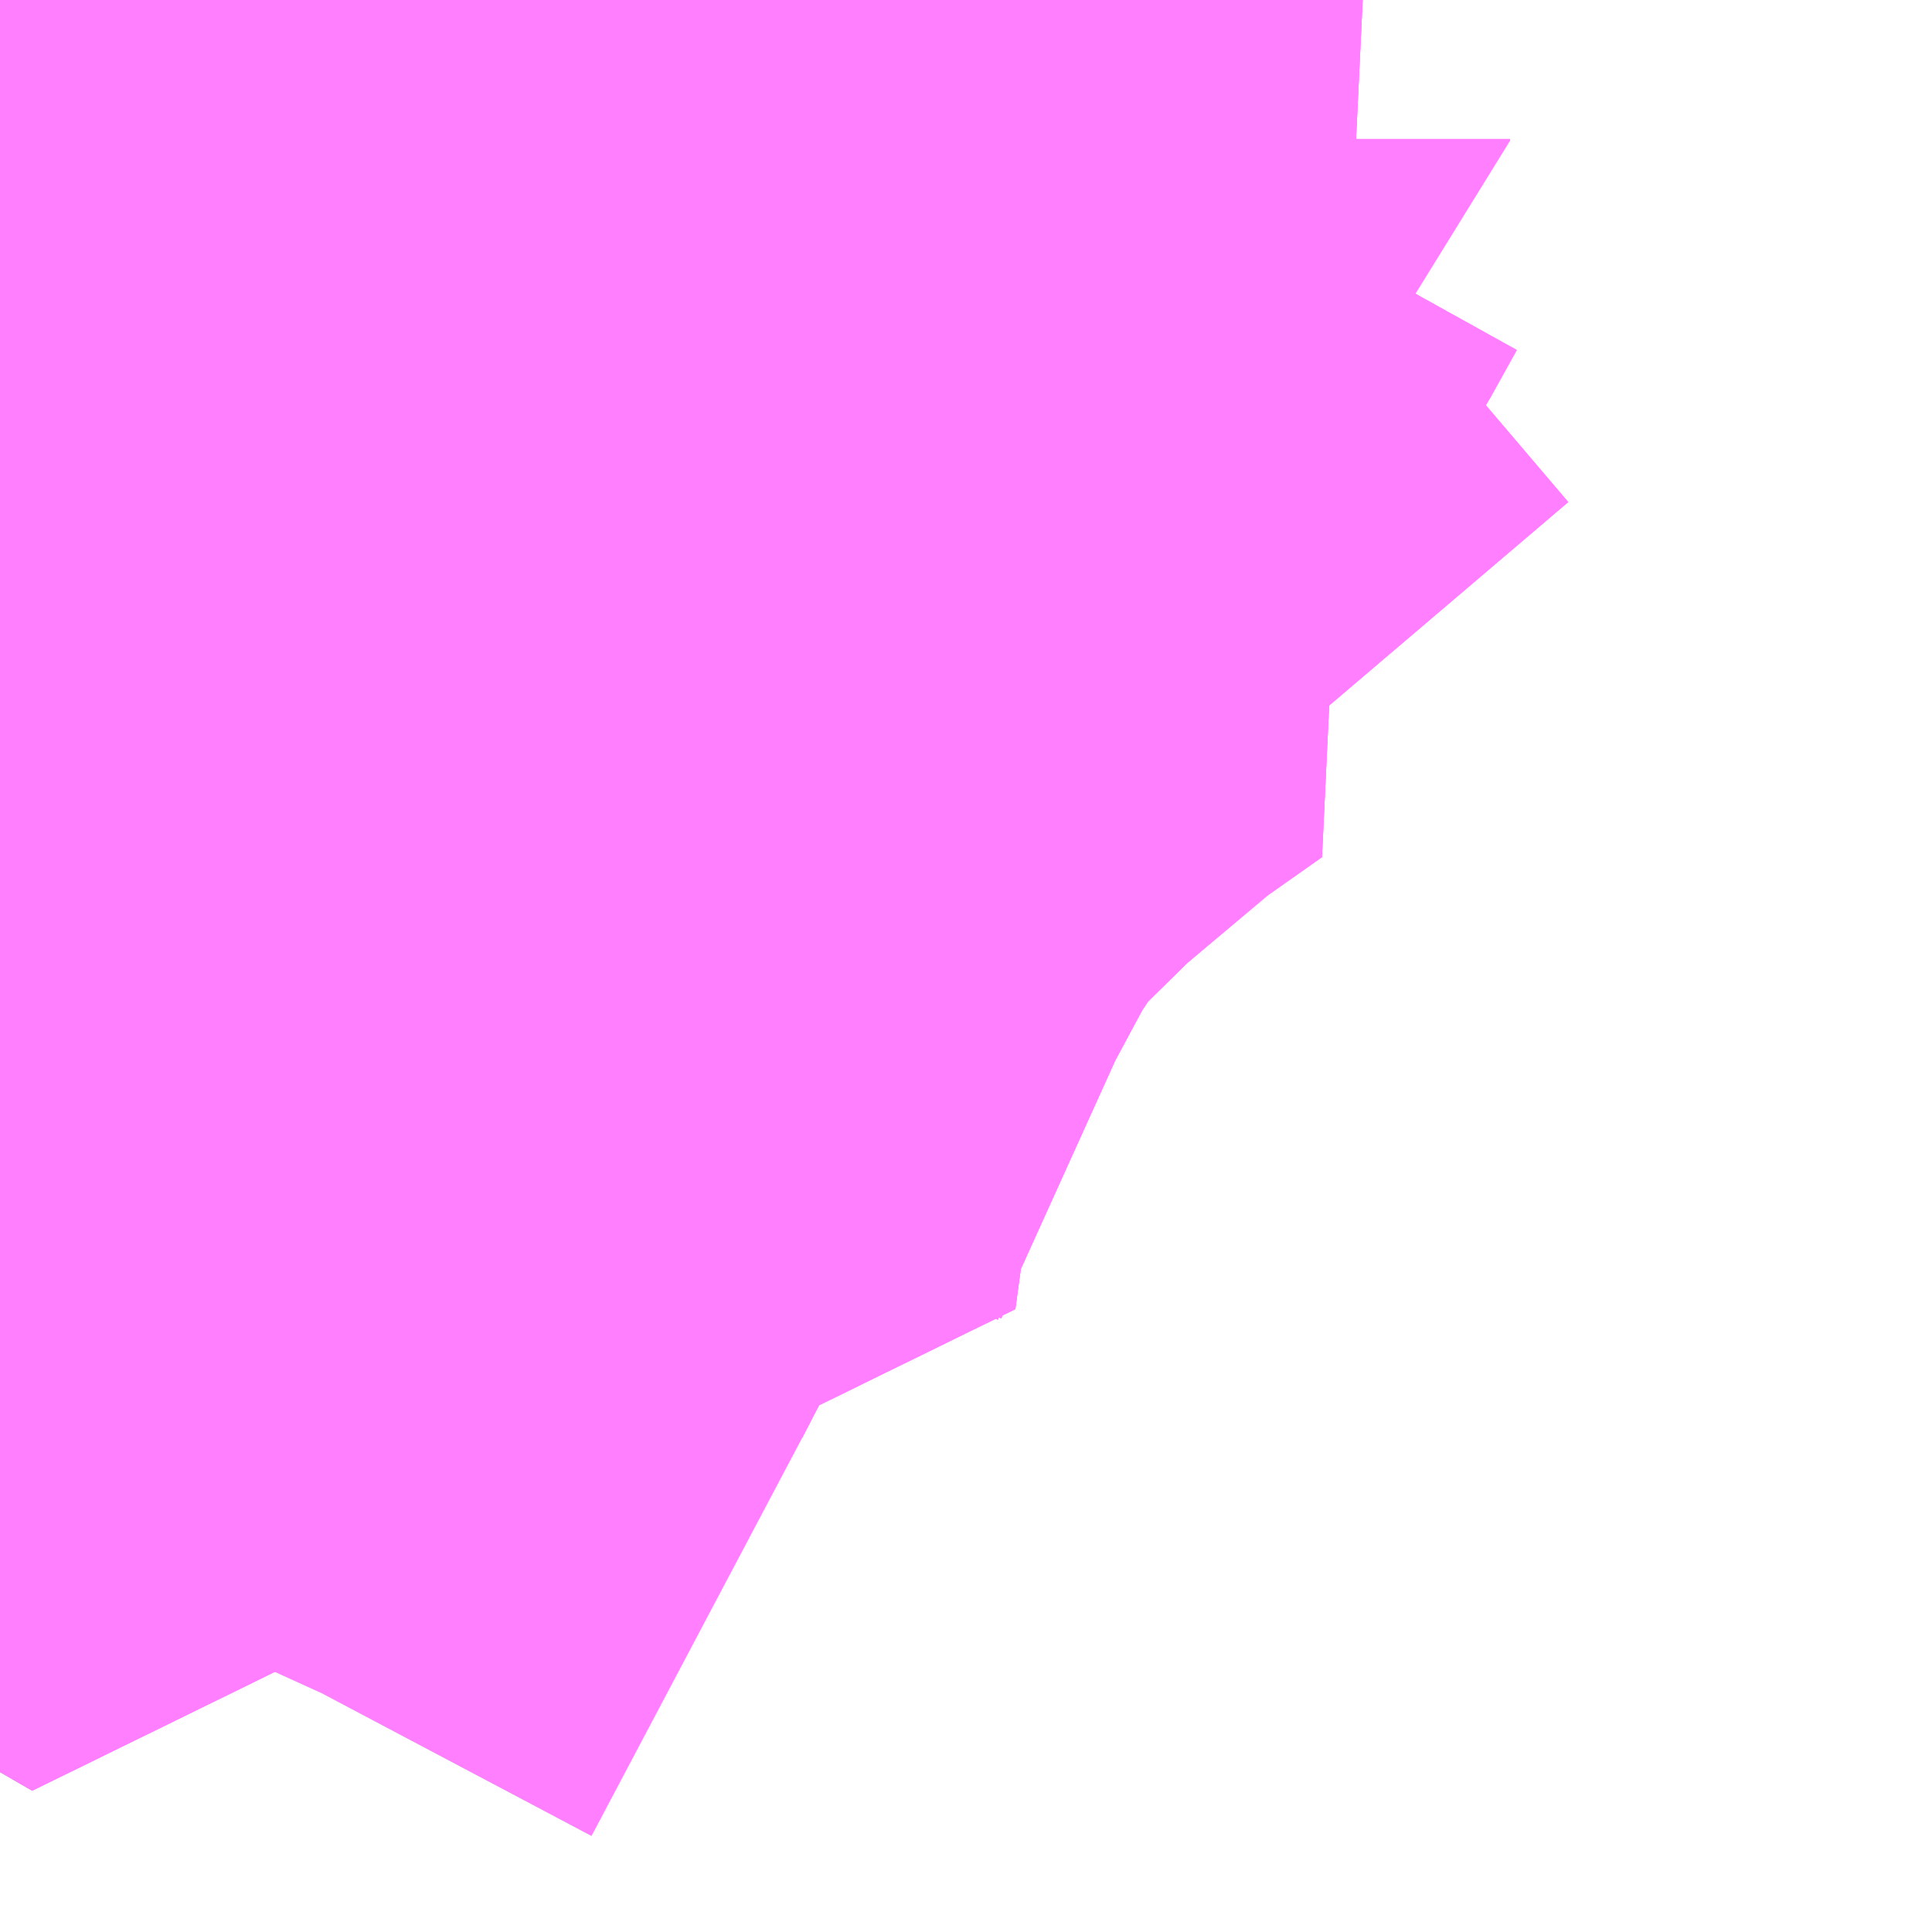<?xml version="1.0" encoding="UTF-8"?>
<svg  xmlns="http://www.w3.org/2000/svg" xmlns:xlink="http://www.w3.org/1999/xlink" xmlns:go="http://purl.org/svgmap/profile" property="N07_001,N07_002,N07_003,N07_004,N07_005,N07_006,N07_007" viewBox="13992.188 -3567.261 1.099 1.099" go:dataArea="13992.1875 -3567.2607421875 1.0986328125 1.0986328125" >
<globalCoordinateSystem srsName="http://purl.org/crs/84" transform="matrix(100.0,0.0,0.0,-100.0,0.0,0.0)" />
<defs>
 <g id="p0" >
  <circle cx="0.0" cy="0.0" r="3" stroke="green" stroke-width="0.75" vector-effect="non-scaling-stroke" />
 </g>
</defs>
<g fill="none" fill-rule="evenodd" stroke="#FF00FF" stroke-width="0.75" opacity="0.5" vector-effect="non-scaling-stroke" stroke-linejoin="bevel" >
<path content="1,JRバス関東（株）,はさき号,4.0,4.0,4.0," xlink:title="1" d="M13992.765,-3567.261L13992.701,-3567.206L13992.673,-3567.182L13992.67,-3567.18L13992.642,-3567.155L13992.603,-3567.122L13992.594,-3567.114L13992.583,-3567.105L13992.524,-3567.055L13992.522,-3567.052L13992.516,-3567.046L13992.498,-3567.03L13992.455,-3566.991L13992.447,-3566.984L13992.444,-3566.981L13992.432,-3566.969L13992.389,-3566.928L13992.361,-3566.902L13992.337,-3566.879L13992.188,-3566.718"/>
<path content="1,JRバス関東（株）,東京～富里・多古・八日市場駅・匝瑳市役所,9.0,9.0,9.0," xlink:title="1" d="M13992.188,-3566.718L13992.337,-3566.879L13992.361,-3566.902L13992.389,-3566.928L13992.432,-3566.969L13992.444,-3566.981L13992.447,-3566.984L13992.455,-3566.991L13992.498,-3567.03L13992.516,-3567.046L13992.522,-3567.052L13992.524,-3567.055L13992.583,-3567.105L13992.594,-3567.114L13992.603,-3567.122L13992.642,-3567.155L13992.67,-3567.18L13992.673,-3567.182L13992.701,-3567.206L13992.765,-3567.261"/>
<path content="1,JRバス関東（株）,東京～水郷潮来・鹿島神宮,29.0,9.0,29.0," xlink:title="1" d="M13992.188,-3566.718L13992.337,-3566.879L13992.361,-3566.902L13992.389,-3566.928L13992.432,-3566.969L13992.444,-3566.981L13992.447,-3566.984L13992.455,-3566.991L13992.498,-3567.03L13992.516,-3567.046L13992.522,-3567.052L13992.524,-3567.055L13992.583,-3567.105L13992.594,-3567.114L13992.603,-3567.122L13992.642,-3567.155L13992.67,-3567.18L13992.673,-3567.182L13992.701,-3567.206L13992.765,-3567.261"/>
<path content="1,JR東海バス（株）,ファンタジア号,1.0,1.0,1.0," xlink:title="1" d="M13992.188,-3566.648L13992.212,-3566.673L13992.267,-3566.735L13992.342,-3566.814L13992.417,-3566.893L13992.476,-3566.952L13992.523,-3566.991L13992.549,-3567.015L13992.676,-3567.124L13992.837,-3567.261"/>
<path content="1,しずてつジャストライン（株）,静岡成田空港線,1.0,1.0,1.0," xlink:title="1" d="M13992.188,-3566.718L13992.337,-3566.879L13992.455,-3566.991L13992.516,-3567.046L13992.524,-3567.055L13992.603,-3567.122L13992.673,-3567.182L13992.701,-3567.206L13992.765,-3567.261"/>
<path content="1,ちばシティバス（株）,羽田空港～幕張新都心・稲毛海岸駅・千葉中央駅,6.5,6.5,6.5," xlink:title="1" d="M13992.188,-3566.718L13992.337,-3566.879L13992.361,-3566.902L13992.389,-3566.928L13992.432,-3566.969L13992.444,-3566.981L13992.447,-3566.984L13992.455,-3566.991L13992.498,-3567.03L13992.516,-3567.046L13992.522,-3567.052L13992.524,-3567.055L13992.583,-3567.105L13992.594,-3567.114L13992.603,-3567.122L13992.642,-3567.155L13992.67,-3567.18L13992.673,-3567.182L13992.701,-3567.206L13992.765,-3567.261"/>
<path content="1,ちばフラワーバス（株）,シーサイドライナー,19.0,18.0,18.0," xlink:title="1" d="M13992.765,-3567.261L13992.701,-3567.206L13992.673,-3567.182L13992.67,-3567.18L13992.642,-3567.155L13992.603,-3567.122L13992.594,-3567.114L13992.583,-3567.105L13992.524,-3567.055L13992.522,-3567.052L13992.516,-3567.046L13992.498,-3567.03L13992.455,-3566.991L13992.447,-3566.984L13992.444,-3566.981L13992.432,-3566.969L13992.389,-3566.928L13992.361,-3566.902L13992.337,-3566.879L13992.188,-3566.718"/>
<path content="1,京成トランジットバス,塩浜01,6.0,4.0,4.0," xlink:title="1" d="M13992.327,-3566.646L13992.311,-3566.615L13992.394,-3566.567L13992.403,-3566.633L13992.414,-3566.665L13992.486,-3566.824L13992.515,-3566.878L13992.536,-3566.91L13992.553,-3566.934L13992.611,-3566.991L13992.68,-3567.049L13992.724,-3567.08L13992.717,-3567.086L13992.676,-3567.124L13992.657,-3567.14L13992.642,-3567.155L13992.642,-3567.155L13992.629,-3567.167L13992.607,-3567.186L13992.599,-3567.193L13992.526,-3567.261"/>
<path content="1,京成トランジットバス,塩浜02,22.0,20.0,20.0," xlink:title="1" d="M13992.327,-3566.646L13992.311,-3566.615L13992.394,-3566.567L13992.403,-3566.633L13992.414,-3566.665L13992.486,-3566.824L13992.515,-3566.878L13992.536,-3566.91L13992.553,-3566.934L13992.611,-3566.991L13992.68,-3567.049L13992.724,-3567.08L13992.717,-3567.086L13992.676,-3567.124L13992.657,-3567.14L13992.642,-3567.155L13992.642,-3567.155L13992.629,-3567.167L13992.607,-3567.186L13992.599,-3567.193L13992.526,-3567.261"/>
<path content="1,京成トランジットバス,塩浜03,18.0,10.0,10.0," xlink:title="1" d="M13992.327,-3566.646L13992.311,-3566.615L13992.394,-3566.567L13992.403,-3566.633L13992.414,-3566.665L13992.486,-3566.824L13992.515,-3566.878L13992.536,-3566.91L13992.553,-3566.934L13992.611,-3566.991L13992.68,-3567.049L13992.724,-3567.08L13992.717,-3567.086L13992.676,-3567.124L13992.657,-3567.14L13992.642,-3567.155L13992.642,-3567.155L13992.629,-3567.167L13992.607,-3567.186L13992.599,-3567.193L13992.526,-3567.261"/>
<path content="1,京成トランジットバス,浦安05,10.0,0.0,0.0," xlink:title="1" d="M13992.188,-3566.381L13992.193,-3566.392L13992.311,-3566.615L13992.327,-3566.646"/>
<path content="1,京成バス（株）,ファンタジアなごや号,0.5,0.5,0.5," xlink:title="1" d="M13992.188,-3566.718L13992.337,-3566.879L13992.361,-3566.902L13992.389,-3566.928L13992.432,-3566.969L13992.444,-3566.981L13992.447,-3566.984L13992.455,-3566.991L13992.498,-3567.03L13992.516,-3567.046L13992.522,-3567.052L13992.524,-3567.055L13992.583,-3567.105L13992.594,-3567.114L13992.603,-3567.122L13992.642,-3567.155L13992.67,-3567.18L13992.673,-3567.182L13992.701,-3567.206L13992.765,-3567.261"/>
<path content="1,京成バス（株）,千葉北IC周辺地区～東京駅・潮見駅,10.5,8.0,8.0," xlink:title="1" d="M13992.188,-3566.718L13992.337,-3566.879L13992.361,-3566.902L13992.389,-3566.928L13992.432,-3566.969L13992.444,-3566.981L13992.447,-3566.984L13992.455,-3566.991L13992.498,-3567.03L13992.516,-3567.046L13992.522,-3567.052L13992.524,-3567.055L13992.583,-3567.105L13992.594,-3567.114L13992.603,-3567.122L13992.642,-3567.155L13992.67,-3567.18L13992.673,-3567.182L13992.701,-3567.206L13992.765,-3567.261"/>
<path content="1,京成バス（株）,奈良～上野・東京ディズニーリゾート,0.5,0.5,0.5," xlink:title="1" d="M13992.765,-3567.261L13992.701,-3567.206L13992.673,-3567.182L13992.67,-3567.18L13992.642,-3567.155L13992.603,-3567.122L13992.594,-3567.114L13992.583,-3567.105L13992.524,-3567.055L13992.522,-3567.052L13992.516,-3567.046L13992.498,-3567.03L13992.455,-3566.991L13992.447,-3566.984L13992.444,-3566.981L13992.432,-3566.969L13992.389,-3566.928L13992.361,-3566.902L13992.337,-3566.879L13992.188,-3566.718"/>
<path content="1,京成バス（株）,成田空港～さいたま新都心・大宮駅,3.5,3.5,3.5," xlink:title="1" d="M13992.765,-3567.261L13992.701,-3567.206L13992.673,-3567.182L13992.67,-3567.18L13992.642,-3567.155L13992.603,-3567.122L13992.594,-3567.114L13992.583,-3567.105L13992.524,-3567.055L13992.522,-3567.052L13992.516,-3567.046L13992.498,-3567.03L13992.455,-3566.991L13992.447,-3566.984L13992.444,-3566.981L13992.432,-3566.969L13992.389,-3566.928L13992.361,-3566.902L13992.337,-3566.879L13992.188,-3566.718"/>
<path content="1,京成バス（株）,成田空港～たまプラーザ駅・新百合ヶ丘駅,8.0,8.0,8.0," xlink:title="1" d="M13992.188,-3566.718L13992.337,-3566.879L13992.361,-3566.902L13992.389,-3566.928L13992.432,-3566.969L13992.444,-3566.981L13992.447,-3566.984L13992.455,-3566.991L13992.498,-3567.03L13992.516,-3567.046L13992.522,-3567.052L13992.524,-3567.055L13992.583,-3567.105L13992.594,-3567.114L13992.603,-3567.122L13992.642,-3567.155L13992.67,-3567.18L13992.673,-3567.182L13992.701,-3567.206L13992.765,-3567.261"/>
<path content="1,京成バス（株）,成田空港～中山駅・センター南駅,4.0,4.0,4.0," xlink:title="1" d="M13992.188,-3566.718L13992.337,-3566.879L13992.361,-3566.902L13992.389,-3566.928L13992.432,-3566.969L13992.444,-3566.981L13992.447,-3566.984L13992.455,-3566.991L13992.498,-3567.03L13992.516,-3567.046L13992.522,-3567.052L13992.524,-3567.055L13992.583,-3567.105L13992.594,-3567.114L13992.603,-3567.122L13992.642,-3567.155L13992.67,-3567.18L13992.673,-3567.182L13992.701,-3567.206L13992.765,-3567.261"/>
<path content="1,京成バス（株）,成田空港～吉祥寺駅,4.0,4.0,4.0," xlink:title="1" d="M13992.188,-3566.718L13992.337,-3566.879L13992.361,-3566.902L13992.389,-3566.928L13992.432,-3566.969L13992.444,-3566.981L13992.447,-3566.984L13992.455,-3566.991L13992.498,-3567.03L13992.516,-3567.046L13992.522,-3567.052L13992.524,-3567.055L13992.583,-3567.105L13992.594,-3567.114L13992.603,-3567.122L13992.642,-3567.155L13992.67,-3567.18L13992.673,-3567.182L13992.701,-3567.206L13992.765,-3567.261"/>
<path content="1,京成バス（株）,成田空港～和光市駅・大泉学園駅,2.5,2.5,2.5," xlink:title="1" d="M13992.188,-3566.718L13992.337,-3566.879L13992.361,-3566.902L13992.389,-3566.928L13992.432,-3566.969L13992.444,-3566.981L13992.447,-3566.984L13992.455,-3566.991L13992.498,-3567.03L13992.516,-3567.046L13992.522,-3567.052L13992.524,-3567.055L13992.583,-3567.105L13992.594,-3567.114L13992.603,-3567.122L13992.642,-3567.155L13992.67,-3567.18L13992.673,-3567.182L13992.701,-3567.206L13992.765,-3567.261"/>
<path content="1,京成バス（株）,成田空港～新富士駅・沼津駅,2.0,2.0,2.0," xlink:title="1" d="M13992.188,-3566.718L13992.337,-3566.879L13992.361,-3566.902L13992.389,-3566.928L13992.432,-3566.969L13992.444,-3566.981L13992.447,-3566.984L13992.455,-3566.991L13992.498,-3567.03L13992.516,-3567.046L13992.522,-3567.052L13992.524,-3567.055L13992.583,-3567.105L13992.594,-3567.114L13992.603,-3567.122L13992.642,-3567.155L13992.67,-3567.18L13992.673,-3567.182L13992.701,-3567.206L13992.765,-3567.261"/>
<path content="1,京成バス（株）,成田空港～本厚木駅・平塚（田村車庫）,3.5,3.5,3.5," xlink:title="1" d="M13992.188,-3566.718L13992.337,-3566.879L13992.361,-3566.902L13992.389,-3566.928L13992.432,-3566.969L13992.444,-3566.981L13992.447,-3566.984L13992.455,-3566.991L13992.498,-3567.03L13992.516,-3567.046L13992.522,-3567.052L13992.524,-3567.055L13992.583,-3567.105L13992.594,-3567.114L13992.603,-3567.122L13992.642,-3567.155L13992.67,-3567.18L13992.673,-3567.182L13992.701,-3567.206L13992.765,-3567.261"/>
<path content="1,京成バス（株）,成田空港～東所沢駅・所沢駅,4.0,4.0,4.0," xlink:title="1" d="M13992.765,-3567.261L13992.701,-3567.206L13992.673,-3567.182L13992.67,-3567.18L13992.642,-3567.155L13992.603,-3567.122L13992.594,-3567.114L13992.583,-3567.105L13992.524,-3567.055L13992.522,-3567.052L13992.516,-3567.046L13992.498,-3567.03L13992.455,-3566.991L13992.447,-3566.984L13992.444,-3566.981L13992.432,-3566.969L13992.389,-3566.928L13992.361,-3566.902L13992.337,-3566.879L13992.188,-3566.718"/>
<path content="1,京成バス（株）,成田空港～横浜シティ・エア・ターミナル・みなとみらい地区,9.5,9.5,9.5," xlink:title="1" d="M13992.188,-3566.718L13992.337,-3566.879L13992.361,-3566.902L13992.389,-3566.928L13992.432,-3566.969L13992.444,-3566.981L13992.447,-3566.984L13992.455,-3566.991L13992.498,-3567.03L13992.516,-3567.046L13992.522,-3567.052L13992.524,-3567.055L13992.583,-3567.105L13992.594,-3567.114L13992.603,-3567.122L13992.642,-3567.155L13992.67,-3567.18L13992.673,-3567.182L13992.701,-3567.206L13992.765,-3567.261"/>
<path content="1,京成バス（株）,成田空港～相模大野駅・町田駅・橋本駅,8.0,8.0,8.0," xlink:title="1" d="M13992.188,-3566.718L13992.337,-3566.879L13992.361,-3566.902L13992.389,-3566.928L13992.432,-3566.969L13992.444,-3566.981L13992.447,-3566.984L13992.455,-3566.991L13992.498,-3567.03L13992.516,-3567.046L13992.522,-3567.052L13992.524,-3567.055L13992.583,-3567.105L13992.594,-3567.114L13992.603,-3567.122L13992.642,-3567.155L13992.67,-3567.18L13992.673,-3567.182L13992.701,-3567.206L13992.765,-3567.261"/>
<path content="1,京成バス（株）,成田空港～葛西駅・一之江駅・小岩駅,7.5,7.5,7.5," xlink:title="1" d="M13992.188,-3566.718L13992.337,-3566.879L13992.361,-3566.902L13992.389,-3566.928L13992.432,-3566.969L13992.444,-3566.981L13992.447,-3566.984L13992.455,-3566.991L13992.498,-3567.03L13992.516,-3567.046L13992.522,-3567.052L13992.524,-3567.055L13992.583,-3567.105L13992.594,-3567.114L13992.603,-3567.122L13992.642,-3567.155L13992.67,-3567.18L13992.673,-3567.182L13992.701,-3567.206L13992.765,-3567.261"/>
<path content="1,京成バス（株）,成田空港～藤沢駅・辻堂駅・茅ヶ崎駅,3.0,3.0,3.0," xlink:title="1" d="M13992.188,-3566.718L13992.337,-3566.879L13992.361,-3566.902L13992.389,-3566.928L13992.432,-3566.969L13992.444,-3566.981L13992.447,-3566.984L13992.455,-3566.991L13992.498,-3567.03L13992.516,-3567.046L13992.522,-3567.052L13992.524,-3567.055L13992.583,-3567.105L13992.594,-3567.114L13992.603,-3567.122L13992.642,-3567.155L13992.67,-3567.18L13992.673,-3567.182L13992.701,-3567.206L13992.765,-3567.261"/>
<path content="1,京成バス（株）,新橋駅・東京駅～千葉駅,1.0,0.0,0.0," xlink:title="1" d="M13992.694,-3567.261L13992.607,-3567.186L13992.599,-3567.193L13992.526,-3567.261"/>
<path content="1,京成バス（株）,東京駅～鹿島セントラルホテル・鹿島神宮駅,28.0,30.0,30.0," xlink:title="1" d="M13992.188,-3566.718L13992.337,-3566.879L13992.361,-3566.902L13992.389,-3566.928L13992.432,-3566.969L13992.444,-3566.981L13992.447,-3566.984L13992.455,-3566.991L13992.498,-3567.03L13992.516,-3567.046L13992.522,-3567.052L13992.524,-3567.055L13992.583,-3567.105L13992.594,-3567.114L13992.603,-3567.122L13992.642,-3567.155L13992.67,-3567.18L13992.673,-3567.182L13992.701,-3567.206L13992.765,-3567.261"/>
<path content="1,京成バス（株）,東雲車庫・東京駅～千城台・八街・成東,8.0,6.5,6.5," xlink:title="1" d="M13992.765,-3567.261L13992.701,-3567.206L13992.673,-3567.182L13992.67,-3567.18L13992.642,-3567.155L13992.603,-3567.122L13992.594,-3567.114L13992.583,-3567.105L13992.524,-3567.055L13992.522,-3567.052L13992.516,-3567.046L13992.498,-3567.03L13992.455,-3566.991L13992.447,-3566.984L13992.444,-3566.981L13992.432,-3566.969L13992.389,-3566.928L13992.361,-3566.902L13992.337,-3566.879L13992.188,-3566.718"/>
<path content="1,京成バス（株）,東雲車庫・東京～志津・臼井・ユーカリが丘,3.0,2.5,2.5," xlink:title="1" d="M13992.188,-3566.718L13992.337,-3566.879L13992.361,-3566.902L13992.389,-3566.928L13992.432,-3566.969L13992.444,-3566.981L13992.447,-3566.984L13992.455,-3566.991L13992.498,-3567.03L13992.516,-3567.046L13992.522,-3567.052L13992.524,-3567.055L13992.583,-3567.105L13992.594,-3567.114L13992.603,-3567.122L13992.642,-3567.155L13992.67,-3567.18L13992.673,-3567.182L13992.701,-3567.206L13992.765,-3567.261"/>
<path content="1,京成バス（株）,浜松町・東京駅～銚子・犬吠崎京成ホテル,10.0,11.0,11.0," xlink:title="1" d="M13992.188,-3566.718L13992.337,-3566.879L13992.361,-3566.902L13992.389,-3566.928L13992.432,-3566.969L13992.444,-3566.981L13992.447,-3566.984L13992.455,-3566.991L13992.498,-3567.03L13992.516,-3567.046L13992.522,-3567.052L13992.524,-3567.055L13992.583,-3567.105L13992.594,-3567.114L13992.603,-3567.122L13992.642,-3567.155L13992.67,-3567.18L13992.673,-3567.182L13992.701,-3567.206L13992.765,-3567.261"/>
<path content="1,京成バス（株）,白子・茂原駅・大網駅・～東京駅・潮見駅,2.5,2.5,2.5," xlink:title="1" d="M13992.765,-3567.261L13992.701,-3567.206L13992.673,-3567.182L13992.67,-3567.18L13992.642,-3567.155L13992.603,-3567.122L13992.594,-3567.114L13992.583,-3567.105L13992.524,-3567.055L13992.522,-3567.052L13992.516,-3567.046L13992.498,-3567.03L13992.455,-3566.991L13992.447,-3566.984L13992.444,-3566.981L13992.432,-3566.969L13992.389,-3566.928L13992.361,-3566.902L13992.337,-3566.879L13992.188,-3566.718"/>
<path content="1,京成バス（株）,神戸・大阪～東京ディズニーリゾート・海浜幕張・千葉中央駅,0.5,0.5,0.5," xlink:title="1" d="M13992.765,-3567.261L13992.701,-3567.206L13992.673,-3567.182L13992.67,-3567.18L13992.642,-3567.155L13992.603,-3567.122L13992.594,-3567.114L13992.583,-3567.105L13992.524,-3567.055L13992.522,-3567.052L13992.516,-3567.046L13992.498,-3567.03L13992.455,-3566.991L13992.447,-3566.984L13992.444,-3566.981L13992.432,-3566.969L13992.389,-3566.928L13992.361,-3566.902L13992.337,-3566.879L13992.188,-3566.718"/>
<path content="1,京成バス（株）,羽田空港～幕張新都心・稲毛海岸駅・千葉中央駅,7.5,7.5,7.5," xlink:title="1" d="M13992.188,-3566.718L13992.337,-3566.879L13992.361,-3566.902L13992.389,-3566.928L13992.432,-3566.969L13992.444,-3566.981L13992.447,-3566.984L13992.455,-3566.991L13992.498,-3567.03L13992.516,-3567.046L13992.522,-3567.052L13992.524,-3567.055L13992.583,-3567.105L13992.594,-3567.114L13992.603,-3567.122L13992.642,-3567.155L13992.67,-3567.18L13992.673,-3567.182L13992.701,-3567.206L13992.765,-3567.261"/>
<path content="1,京成バス（株）,羽田空港～津田沼駅,12.0,12.0,12.0," xlink:title="1" d="M13992.188,-3566.718L13992.337,-3566.879L13992.361,-3566.902L13992.389,-3566.928L13992.432,-3566.969L13992.444,-3566.981L13992.447,-3566.984L13992.455,-3566.991L13992.498,-3567.03L13992.516,-3567.046L13992.522,-3567.052L13992.524,-3567.055L13992.583,-3567.105L13992.594,-3567.114L13992.603,-3567.122L13992.642,-3567.155L13992.67,-3567.18L13992.673,-3567.182L13992.701,-3567.206L13992.765,-3567.261"/>
<path content="1,京成バス（株）,羽田空港～西船橋駅・船橋駅,7.5,7.5,7.5," xlink:title="1" d="M13992.188,-3566.718L13992.337,-3566.879L13992.361,-3566.902L13992.389,-3566.928L13992.432,-3566.969L13992.444,-3566.981L13992.447,-3566.984L13992.455,-3566.991L13992.498,-3567.03L13992.516,-3567.046L13992.522,-3567.052L13992.524,-3567.055L13992.583,-3567.105L13992.594,-3567.114L13992.603,-3567.122L13992.642,-3567.155L13992.67,-3567.18L13992.673,-3567.182L13992.701,-3567.206L13992.708,-3567.217L13992.723,-3567.244L13992.74,-3567.261"/>
<path content="1,京浜急行バス（株）,幕張新都心・千葉中央駅～羽田空港線,14.0,14.0,14.0," xlink:title="1" d="M13992.188,-3566.718L13992.337,-3566.879L13992.361,-3566.902L13992.389,-3566.928L13992.432,-3566.969L13992.444,-3566.981L13992.447,-3566.984L13992.455,-3566.991L13992.498,-3567.03L13992.516,-3567.046L13992.522,-3567.052L13992.524,-3567.055L13992.583,-3567.105L13992.594,-3567.114L13992.603,-3567.122L13992.642,-3567.155L13992.67,-3567.18L13992.673,-3567.182L13992.701,-3567.206L13992.765,-3567.261"/>
<path content="1,京浜急行バス（株）,新横浜駅（ホテルアソシア新横浜）・新横浜プリンスホテル～成田空港線,10.0,10.0,10.0," xlink:title="1" d="M13992.188,-3566.718L13992.337,-3566.879L13992.361,-3566.902L13992.389,-3566.928L13992.432,-3566.969L13992.444,-3566.981L13992.447,-3566.984L13992.455,-3566.991L13992.498,-3567.03L13992.516,-3567.046L13992.522,-3567.052L13992.524,-3567.055L13992.583,-3567.105L13992.594,-3567.114L13992.603,-3567.122L13992.642,-3567.155L13992.67,-3567.18L13992.673,-3567.182L13992.701,-3567.206L13992.765,-3567.261"/>
<path content="1,京浜急行バス（株）,横浜駅（YCAT）～成田空港線,24.0,24.0,24.0," xlink:title="1" d="M13992.188,-3566.718L13992.337,-3566.879L13992.361,-3566.902L13992.389,-3566.928L13992.432,-3566.969L13992.444,-3566.981L13992.447,-3566.984L13992.455,-3566.991L13992.498,-3567.03L13992.516,-3567.046L13992.522,-3567.052L13992.524,-3567.055L13992.583,-3567.105L13992.594,-3567.114L13992.603,-3567.122L13992.642,-3567.155L13992.67,-3567.18L13992.673,-3567.182L13992.701,-3567.206L13992.765,-3567.261"/>
<path content="1,京浜急行バス（株）,西船橋駅・船橋駅～羽田空港線,7.5,7.5,7.5," xlink:title="1" d="M13992.188,-3566.718L13992.337,-3566.879L13992.361,-3566.902L13992.389,-3566.928L13992.432,-3566.969L13992.444,-3566.981L13992.447,-3566.984L13992.455,-3566.991L13992.498,-3567.03L13992.516,-3567.046L13992.522,-3567.052L13992.524,-3567.055L13992.583,-3567.105L13992.594,-3567.114L13992.603,-3567.122L13992.642,-3567.155L13992.67,-3567.18L13992.673,-3567.182L13992.701,-3567.206L13992.765,-3567.261"/>
<path content="1,京浜急行バス（株）,鹿島神宮駅～羽田空港線,3.0,3.0,3.0," xlink:title="1" d="M13992.188,-3566.718L13992.337,-3566.879L13992.361,-3566.902L13992.389,-3566.928L13992.432,-3566.969L13992.444,-3566.981L13992.447,-3566.984L13992.455,-3566.991L13992.498,-3567.03L13992.516,-3567.046L13992.522,-3567.052L13992.524,-3567.055L13992.583,-3567.105L13992.594,-3567.114L13992.603,-3567.122L13992.642,-3567.155L13992.67,-3567.18L13992.673,-3567.182L13992.701,-3567.206L13992.765,-3567.261"/>
<path content="1,京王バス南（株）,成田空港～南大沢線,4.0,4.0,4.0," xlink:title="1" d="M13992.188,-3566.718L13992.337,-3566.879L13992.361,-3566.902L13992.389,-3566.928L13992.432,-3566.969L13992.444,-3566.981L13992.447,-3566.984L13992.455,-3566.991L13992.498,-3567.03L13992.516,-3567.046L13992.522,-3567.052L13992.524,-3567.055L13992.583,-3567.105L13992.594,-3567.114L13992.603,-3567.122L13992.642,-3567.155L13992.67,-3567.18L13992.673,-3567.182L13992.701,-3567.206L13992.765,-3567.261"/>
<path content="1,京王バス南（株）,成田空港～調布駅北口線,4.0,4.0,4.0," xlink:title="1" d="M13992.188,-3566.718L13992.337,-3566.879L13992.361,-3566.902L13992.389,-3566.928L13992.432,-3566.969L13992.444,-3566.981L13992.447,-3566.984L13992.455,-3566.991L13992.498,-3567.03L13992.516,-3567.046L13992.522,-3567.052L13992.524,-3567.055L13992.583,-3567.105L13992.594,-3567.114L13992.603,-3567.122L13992.642,-3567.155L13992.67,-3567.18L13992.673,-3567.182L13992.701,-3567.206L13992.765,-3567.261"/>
<path content="1,京阪バス（株）,京都・大津⇔上野・TDR・千葉,1.0,1.0,1.0," xlink:title="1" d="M13992.765,-3567.261L13992.701,-3567.206L13992.673,-3567.182L13992.603,-3567.122L13992.524,-3567.055L13992.516,-3567.046L13992.455,-3566.991L13992.337,-3566.879L13992.188,-3566.718"/>
<path content="1,千葉中央バス,京都～上野・東京ディズニーリゾート,1.0,1.0,1.0," xlink:title="1" d="M13992.694,-3567.261L13992.607,-3567.186L13992.389,-3566.991L13992.307,-3566.905L13992.236,-3566.831L13992.188,-3566.78"/>
<path content="1,千葉交通,ONライナー,4.0,4.0,4.0," xlink:title="1" d="M13992.188,-3566.718L13992.337,-3566.879L13992.361,-3566.902L13992.389,-3566.928L13992.432,-3566.969L13992.444,-3566.981L13992.447,-3566.984L13992.455,-3566.991L13992.498,-3567.03L13992.516,-3567.046L13992.522,-3567.052L13992.524,-3567.055L13992.583,-3567.105L13992.594,-3567.114L13992.603,-3567.122L13992.642,-3567.155L13992.67,-3567.18L13992.673,-3567.182L13992.701,-3567.206L13992.765,-3567.261"/>
<path content="1,千葉交通,しらこばと号,3.0,3.0,3.0," xlink:title="1" d="M13992.188,-3566.718L13992.337,-3566.879L13992.361,-3566.902L13992.389,-3566.928L13992.432,-3566.969L13992.444,-3566.981L13992.447,-3566.984L13992.455,-3566.991L13992.498,-3567.03L13992.516,-3567.046L13992.522,-3567.052L13992.524,-3567.055L13992.583,-3567.105L13992.594,-3567.114L13992.603,-3567.122L13992.642,-3567.155L13992.67,-3567.18L13992.673,-3567.182L13992.701,-3567.206L13992.765,-3567.261"/>
<path content="1,千葉交通,アザレア号,7.0,7.0,7.0," xlink:title="1" d="M13992.188,-3566.718L13992.337,-3566.879L13992.361,-3566.902L13992.389,-3566.928L13992.432,-3566.969L13992.444,-3566.981L13992.447,-3566.984L13992.455,-3566.991L13992.498,-3567.03L13992.516,-3567.046L13992.522,-3567.052L13992.524,-3567.055L13992.583,-3567.105L13992.594,-3567.114L13992.603,-3567.122L13992.642,-3567.155L13992.67,-3567.18L13992.673,-3567.182L13992.701,-3567.206L13992.765,-3567.261"/>
<path content="1,千葉交通,サルビア号,3.0,3.0,3.0," xlink:title="1" d="M13992.765,-3567.261L13992.701,-3567.206L13992.673,-3567.182L13992.67,-3567.18L13992.642,-3567.155L13992.603,-3567.122L13992.594,-3567.114L13992.583,-3567.105L13992.524,-3567.055L13992.522,-3567.052L13992.516,-3567.046L13992.498,-3567.03L13992.455,-3566.991L13992.447,-3566.984L13992.444,-3566.981L13992.432,-3566.969L13992.389,-3566.928L13992.361,-3566.902L13992.337,-3566.879L13992.188,-3566.718"/>
<path content="1,千葉交通,フォレスト号,1.0,1.0,1.0," xlink:title="1" d="M13992.188,-3566.718L13992.337,-3566.879L13992.361,-3566.902L13992.389,-3566.928L13992.432,-3566.969L13992.444,-3566.981L13992.447,-3566.984L13992.455,-3566.991L13992.498,-3567.03L13992.516,-3567.046L13992.522,-3567.052L13992.524,-3567.055L13992.583,-3567.105L13992.594,-3567.114L13992.603,-3567.122L13992.642,-3567.155L13992.67,-3567.18L13992.673,-3567.182L13992.701,-3567.206L13992.765,-3567.261"/>
<path content="1,千葉交通,マロニエ号,5.0,5.0,5.0," xlink:title="1" d="M13992.765,-3567.261L13992.701,-3567.206L13992.673,-3567.182L13992.67,-3567.18L13992.642,-3567.155L13992.603,-3567.122L13992.594,-3567.114L13992.583,-3567.105L13992.524,-3567.055L13992.522,-3567.052L13992.516,-3567.046L13992.498,-3567.03L13992.455,-3566.991L13992.447,-3566.984L13992.444,-3566.981L13992.432,-3566.969L13992.389,-3566.928L13992.361,-3566.902L13992.337,-3566.879L13992.188,-3566.718"/>
<path content="1,千葉交通,メープル号,3.0,3.0,3.0," xlink:title="1" d="M13992.188,-3566.718L13992.337,-3566.879L13992.361,-3566.902L13992.389,-3566.928L13992.432,-3566.969L13992.444,-3566.981L13992.447,-3566.984L13992.455,-3566.991L13992.498,-3567.03L13992.516,-3567.046L13992.522,-3567.052L13992.524,-3567.055L13992.583,-3567.105L13992.594,-3567.114L13992.603,-3567.122L13992.642,-3567.155L13992.67,-3567.18L13992.673,-3567.182L13992.701,-3567.206L13992.765,-3567.261"/>
<path content="1,千葉交通,八日市場～東京線,7.0,7.0,7.0," xlink:title="1" d="M13992.188,-3566.718L13992.337,-3566.879L13992.361,-3566.902L13992.389,-3566.928L13992.432,-3566.969L13992.444,-3566.981L13992.447,-3566.984L13992.455,-3566.991L13992.498,-3567.03L13992.516,-3567.046L13992.522,-3567.052L13992.524,-3567.055L13992.583,-3567.105L13992.594,-3567.114L13992.603,-3567.122L13992.642,-3567.155L13992.67,-3567.18L13992.673,-3567.182L13992.701,-3567.206L13992.765,-3567.261"/>
<path content="1,千葉交通,土浦駅東口・つくばセンター・ひたち野うしく駅・牛久・竜ヶ崎ニュータウン・新利根～成田空港線,3.0,3.0,3.0," xlink:title="1" d="M13992.765,-3567.261L13992.701,-3567.206L13992.673,-3567.182L13992.67,-3567.18L13992.642,-3567.155L13992.603,-3567.122L13992.594,-3567.114L13992.583,-3567.105L13992.524,-3567.055L13992.522,-3567.052L13992.516,-3567.046L13992.498,-3567.03L13992.455,-3566.991L13992.447,-3566.984L13992.444,-3566.981L13992.432,-3566.969L13992.389,-3566.928L13992.361,-3566.902L13992.337,-3566.879L13992.188,-3566.718"/>
<path content="1,千葉交通,坂戸駅南口・川越駅西口～成田空港,4.0,4.0,4.0," xlink:title="1" d="M13992.188,-3566.718L13992.337,-3566.879L13992.361,-3566.902L13992.389,-3566.928L13992.432,-3566.969L13992.444,-3566.981L13992.447,-3566.984L13992.455,-3566.991L13992.498,-3567.03L13992.516,-3567.046L13992.522,-3567.052L13992.524,-3567.055L13992.583,-3567.105L13992.594,-3567.114L13992.603,-3567.122L13992.642,-3567.155L13992.67,-3567.18L13992.673,-3567.182L13992.701,-3567.206L13992.765,-3567.261"/>
<path content="1,千葉交通,大阪なんば・京都駅～成田・銚子線,1.0,1.0,1.0," xlink:title="1" d="M13992.188,-3566.718L13992.337,-3566.879L13992.361,-3566.902L13992.389,-3566.928L13992.432,-3566.969L13992.444,-3566.981L13992.447,-3566.984L13992.455,-3566.991L13992.498,-3567.03L13992.516,-3567.046L13992.522,-3567.052L13992.524,-3567.055L13992.583,-3567.105L13992.594,-3567.114L13992.603,-3567.122L13992.642,-3567.155L13992.67,-3567.18L13992.673,-3567.182L13992.701,-3567.206L13992.765,-3567.261"/>
<path content="1,千葉交通,成田・佐倉～東京駅・浜松町線,0.0,0.5,0.5," xlink:title="1" d="M13992.765,-3567.261L13992.701,-3567.206L13992.673,-3567.182L13992.67,-3567.18L13992.642,-3567.155L13992.603,-3567.122L13992.594,-3567.114L13992.583,-3567.105L13992.524,-3567.055L13992.522,-3567.052L13992.516,-3567.046L13992.498,-3567.03L13992.455,-3566.991L13992.447,-3566.984L13992.444,-3566.981L13992.432,-3566.969L13992.389,-3566.928L13992.361,-3566.902L13992.337,-3566.879L13992.188,-3566.718"/>
<path content="1,千葉交通,新浦安・東京ディズニーリゾート～成田空港線,4.0,4.0,4.0," xlink:title="1" d="M13992.765,-3567.261L13992.701,-3567.206L13992.701,-3567.206L13992.701,-3567.206L13992.701,-3567.206L13992.7,-3567.206L13992.7,-3567.206L13992.673,-3567.182L13992.673,-3567.182L13992.673,-3567.182L13992.673,-3567.182L13992.673,-3567.182L13992.673,-3567.182L13992.672,-3567.182L13992.672,-3567.181L13992.67,-3567.18L13992.642,-3567.155L13992.603,-3567.122L13992.603,-3567.122L13992.603,-3567.122L13992.603,-3567.122L13992.603,-3567.122L13992.603,-3567.122L13992.594,-3567.114L13992.583,-3567.105L13992.524,-3567.055L13992.524,-3567.055L13992.524,-3567.055L13992.524,-3567.055L13992.524,-3567.055L13992.524,-3567.055L13992.524,-3567.055L13992.524,-3567.055L13992.524,-3567.055L13992.524,-3567.054L13992.524,-3567.054L13992.522,-3567.052L13992.516,-3567.046L13992.516,-3567.046L13992.516,-3567.046L13992.516,-3567.046L13992.516,-3567.046L13992.515,-3567.046L13992.498,-3567.03L13992.455,-3566.991L13992.455,-3566.991L13992.455,-3566.991L13992.455,-3566.991L13992.455,-3566.991L13992.454,-3566.991L13992.454,-3566.991L13992.454,-3566.991L13992.454,-3566.991L13992.454,-3566.991L13992.454,-3566.991L13992.454,-3566.991L13992.454,-3566.991L13992.447,-3566.984L13992.444,-3566.981L13992.432,-3566.969L13992.389,-3566.929L13992.361,-3566.902L13992.337,-3566.879L13992.337,-3566.879L13992.337,-3566.879L13992.337,-3566.879L13992.337,-3566.879L13992.337,-3566.879L13992.188,-3566.718"/>
<path content="1,千葉交通,福島・郡山～成田空港線,2.0,2.0,2.0," xlink:title="1" d="M13992.188,-3566.718L13992.337,-3566.879L13992.361,-3566.902L13992.389,-3566.928L13992.432,-3566.969L13992.444,-3566.981L13992.447,-3566.984L13992.455,-3566.991L13992.498,-3567.03L13992.516,-3567.046L13992.522,-3567.052L13992.524,-3567.055L13992.583,-3567.105L13992.594,-3567.114L13992.603,-3567.122L13992.642,-3567.155L13992.67,-3567.18L13992.673,-3567.182L13992.701,-3567.206L13992.765,-3567.261"/>
<path content="1,千葉交通,竜王・甲府・石和・一宮・勝沼～成田空港,3.0,3.0,3.0," xlink:title="1" d="M13992.188,-3566.718L13992.337,-3566.879L13992.361,-3566.902L13992.389,-3566.928L13992.432,-3566.969L13992.444,-3566.981L13992.447,-3566.984L13992.455,-3566.991L13992.498,-3567.03L13992.516,-3567.046L13992.522,-3567.052L13992.524,-3567.055L13992.583,-3567.105L13992.594,-3567.114L13992.603,-3567.122L13992.642,-3567.155L13992.67,-3567.18L13992.673,-3567.182L13992.701,-3567.206L13992.765,-3567.261"/>
<path content="1,千葉交通,銚子～東京駅・浜松町線,32.0,31.0,31.0," xlink:title="1" d="M13992.765,-3567.261L13992.701,-3567.206L13992.673,-3567.182L13992.67,-3567.18L13992.642,-3567.155L13992.603,-3567.122L13992.594,-3567.114L13992.583,-3567.105L13992.524,-3567.055L13992.522,-3567.052L13992.516,-3567.046L13992.498,-3567.03L13992.455,-3566.991L13992.447,-3566.984L13992.444,-3566.981L13992.432,-3566.969L13992.389,-3566.928L13992.361,-3566.902L13992.337,-3566.879L13992.188,-3566.718"/>
<path content="1,千葉内陸バス,東京線　み春野ルート,0.5,0.0,0.0," xlink:title="1" d="M13992.188,-3566.718L13992.337,-3566.879L13992.361,-3566.902L13992.389,-3566.928L13992.432,-3566.969L13992.444,-3566.981L13992.447,-3566.984L13992.455,-3566.991L13992.498,-3567.03L13992.516,-3567.046L13992.522,-3567.052L13992.524,-3567.055L13992.583,-3567.105L13992.594,-3567.114L13992.603,-3567.122L13992.642,-3567.155L13992.67,-3567.18L13992.673,-3567.182L13992.701,-3567.206L13992.765,-3567.261"/>
<path content="1,千葉内陸バス,東京線　国立民俗博物館・川村記念美術館ルート,1.0,1.0,1.0," xlink:title="1" d="M13992.188,-3566.718L13992.337,-3566.879L13992.361,-3566.902L13992.389,-3566.928L13992.432,-3566.969L13992.444,-3566.981L13992.447,-3566.984L13992.455,-3566.991L13992.498,-3567.03L13992.516,-3567.046L13992.522,-3567.052L13992.524,-3567.055L13992.583,-3567.105L13992.594,-3567.114L13992.603,-3567.122L13992.642,-3567.155L13992.67,-3567.18L13992.673,-3567.182L13992.701,-3567.206L13992.765,-3567.261"/>
<path content="1,千葉内陸バス,東京線　臼井・千代田ルート,2.5,2.5,2.5," xlink:title="1" d="M13992.188,-3566.718L13992.337,-3566.879L13992.361,-3566.902L13992.389,-3566.928L13992.432,-3566.969L13992.444,-3566.981L13992.447,-3566.984L13992.455,-3566.991L13992.498,-3567.03L13992.516,-3567.046L13992.522,-3567.052L13992.524,-3567.055L13992.583,-3567.105L13992.594,-3567.114L13992.603,-3567.122L13992.642,-3567.155L13992.67,-3567.18L13992.673,-3567.182L13992.701,-3567.206L13992.765,-3567.261"/>
<path content="1,千葉内陸バス,羽田線,6.0,6.0,6.0," xlink:title="1" d="M13992.188,-3566.718L13992.337,-3566.879L13992.361,-3566.902L13992.389,-3566.928L13992.432,-3566.969L13992.444,-3566.981L13992.447,-3566.984L13992.455,-3566.991L13992.498,-3567.03L13992.516,-3567.046L13992.522,-3567.052L13992.524,-3567.055L13992.583,-3567.105L13992.594,-3567.114L13992.603,-3567.122L13992.642,-3567.155L13992.67,-3567.18L13992.673,-3567.182L13992.701,-3567.206L13992.765,-3567.261"/>
<path content="1,和歌山バス（株）,サウスウエーブ号和歌山・堺⇔横浜・上野・東京ディズニーリゾート・海浜幕張,1.0,1.0,1.0," xlink:title="1" d="M13992.188,-3566.648L13992.212,-3566.673L13992.267,-3566.735L13992.342,-3566.814L13992.417,-3566.893L13992.476,-3566.952L13992.523,-3566.991L13992.549,-3567.015L13992.676,-3567.124L13992.837,-3567.261"/>
<path content="1,国際十王交通（株）,成田空港線,2.0,2.0,2.0," xlink:title="1" d="M13992.765,-3567.261L13992.701,-3567.206L13992.673,-3567.182L13992.67,-3567.18L13992.642,-3567.155L13992.603,-3567.122L13992.594,-3567.114L13992.583,-3567.105L13992.524,-3567.055L13992.522,-3567.052L13992.516,-3567.046L13992.498,-3567.03L13992.455,-3566.991L13992.447,-3566.984L13992.444,-3566.981L13992.432,-3566.969L13992.389,-3566.928L13992.361,-3566.902L13992.337,-3566.879L13992.188,-3566.718"/>
<path content="1,国際興業（株）,ONライナー,1.0,1.0,1.0," xlink:title="1" d="M13992.188,-3566.718L13992.337,-3566.879L13992.361,-3566.902L13992.389,-3566.928L13992.432,-3566.969L13992.444,-3566.981L13992.447,-3566.984L13992.455,-3566.991L13992.498,-3567.03L13992.516,-3567.046L13992.522,-3567.052L13992.524,-3567.055L13992.583,-3567.105L13992.594,-3567.114L13992.603,-3567.122L13992.642,-3567.155L13992.67,-3567.18L13992.673,-3567.182L13992.701,-3567.206L13992.765,-3567.261"/>
<path content="1,奈良交通（株）,やまと号　奈良-東京ディズニーリゾート・横浜線,1.0,1.0,1.0," xlink:title="1" d="M13992.765,-3567.261L13992.701,-3567.206L13992.673,-3567.182L13992.603,-3567.122L13992.524,-3567.055L13992.516,-3567.046L13992.455,-3566.991L13992.337,-3566.879L13992.188,-3566.718"/>
<path content="1,富士急湘南バス（株）,小田原～成田空港線,3.0,3.0,3.0," xlink:title="1" d="M13992.765,-3567.261L13992.701,-3567.206L13992.673,-3567.182L13992.67,-3567.18L13992.642,-3567.155L13992.603,-3567.122L13992.594,-3567.114L13992.583,-3567.105L13992.524,-3567.055L13992.522,-3567.052L13992.516,-3567.046L13992.498,-3567.03L13992.455,-3566.991L13992.447,-3566.984L13992.444,-3566.981L13992.432,-3566.969L13992.389,-3566.928L13992.361,-3566.902L13992.337,-3566.879L13992.188,-3566.718"/>
<path content="1,富士急行（株）,小田原～成田空港線,3.0,3.0,3.0," xlink:title="1" d="M13992.188,-3566.718L13992.337,-3566.879L13992.361,-3566.902L13992.389,-3566.928L13992.432,-3566.969L13992.444,-3566.981L13992.447,-3566.984L13992.455,-3566.991L13992.498,-3567.03L13992.516,-3567.046L13992.522,-3567.052L13992.524,-3567.055L13992.583,-3567.105L13992.594,-3567.114L13992.603,-3567.122L13992.642,-3567.155L13992.67,-3567.18L13992.673,-3567.182L13992.701,-3567.206L13992.765,-3567.261"/>
<path content="1,富士急行（株）,新富士・沼津・御殿場～成田空港線,2.0,2.0,2.0," xlink:title="1" d="M13992.188,-3566.718L13992.337,-3566.879L13992.361,-3566.902L13992.389,-3566.928L13992.432,-3566.969L13992.444,-3566.981L13992.447,-3566.984L13992.455,-3566.991L13992.498,-3567.03L13992.516,-3567.046L13992.522,-3567.052L13992.524,-3567.055L13992.583,-3567.105L13992.594,-3567.114L13992.603,-3567.122L13992.642,-3567.155L13992.67,-3567.18L13992.673,-3567.182L13992.701,-3567.206L13992.765,-3567.261"/>
<path content="1,富士急静岡バス（株）,新富士・沼津・御殿場～成田空港線,2.0,2.0,2.0," xlink:title="1" d="M13992.188,-3566.718L13992.337,-3566.879L13992.455,-3566.991L13992.516,-3567.046L13992.524,-3567.055L13992.603,-3567.122L13992.673,-3567.182L13992.701,-3567.206L13992.765,-3567.261"/>
<path content="1,小湊鉄道,五井～新宿,7.0,7.0,7.0," xlink:title="1" d="M13992.765,-3567.261L13992.701,-3567.206L13992.673,-3567.182L13992.67,-3567.18L13992.642,-3567.155L13992.603,-3567.122L13992.594,-3567.114L13992.583,-3567.105L13992.524,-3567.055L13992.522,-3567.052L13992.516,-3567.046L13992.498,-3567.03L13992.455,-3566.991L13992.447,-3566.984L13992.444,-3566.981L13992.432,-3566.969L13992.389,-3566.928L13992.361,-3566.902L13992.337,-3566.879L13992.188,-3566.718"/>
<path content="1,小湊鉄道,白子・茂原～東京線,6.0,6.0,6.0," xlink:title="1" d="M13992.765,-3567.261L13992.701,-3567.206L13992.673,-3567.182L13992.67,-3567.18L13992.642,-3567.155L13992.603,-3567.122L13992.594,-3567.114L13992.583,-3567.105L13992.524,-3567.055L13992.522,-3567.052L13992.516,-3567.046L13992.498,-3567.03L13992.455,-3566.991L13992.447,-3566.984L13992.444,-3566.981L13992.432,-3566.969L13992.389,-3566.928L13992.361,-3566.902L13992.337,-3566.879L13992.188,-3566.718"/>
<path content="1,小田急バス（株）,吉祥寺駅～成田空港線,3.5,3.5,3.5," xlink:title="1" d="M13992.188,-3566.718L13992.337,-3566.879L13992.361,-3566.902L13992.389,-3566.928L13992.432,-3566.969L13992.444,-3566.981L13992.447,-3566.984L13992.455,-3566.991L13992.498,-3567.03L13992.516,-3567.046L13992.522,-3567.052L13992.524,-3567.055L13992.583,-3567.105L13992.594,-3567.114L13992.603,-3567.122L13992.642,-3567.155L13992.67,-3567.18L13992.673,-3567.182L13992.701,-3567.206L13992.765,-3567.261"/>
<path content="1,小田急バス（株）,新宿～五井線,3.5,3.0,3.0," xlink:title="1" d="M13992.765,-3567.261L13992.701,-3567.206L13992.673,-3567.182L13992.67,-3567.18L13992.642,-3567.155L13992.603,-3567.122L13992.594,-3567.114L13992.583,-3567.105L13992.524,-3567.055L13992.522,-3567.052L13992.516,-3567.046L13992.498,-3567.03L13992.455,-3566.991L13992.447,-3566.984L13992.444,-3566.981L13992.432,-3566.969L13992.389,-3566.928L13992.361,-3566.902L13992.337,-3566.879L13992.188,-3566.718"/>
<path content="1,小田急バス（株）,新百合ヶ丘駅～たまプラーザ駅～成田空港線,8.0,8.0,8.0," xlink:title="1" d="M13992.188,-3566.718L13992.337,-3566.879L13992.361,-3566.902L13992.389,-3566.928L13992.432,-3566.969L13992.444,-3566.981L13992.447,-3566.984L13992.455,-3566.991L13992.498,-3567.03L13992.516,-3567.046L13992.522,-3567.052L13992.524,-3567.055L13992.583,-3567.105L13992.594,-3567.114L13992.603,-3567.122L13992.642,-3567.155L13992.67,-3567.18L13992.673,-3567.182L13992.701,-3567.206L13992.765,-3567.261"/>
<path content="1,山梨交通（株）,竜王・甲府～成田空港線,3.0,3.0,3.0," xlink:title="1" d="M13992.188,-3566.718L13992.337,-3566.879L13992.361,-3566.902L13992.389,-3566.928L13992.432,-3566.969L13992.444,-3566.981L13992.447,-3566.984L13992.455,-3566.991L13992.498,-3567.03L13992.516,-3567.046L13992.522,-3567.052L13992.524,-3567.055L13992.583,-3567.105L13992.594,-3567.114L13992.603,-3567.122L13992.642,-3567.155L13992.67,-3567.18L13992.673,-3567.182L13992.701,-3567.206L13992.765,-3567.261"/>
<path content="1,川崎鶴見臨港バス,新横浜成田空港線,10.0,10.0,10.0," xlink:title="1" d="M13992.188,-3566.718L13992.337,-3566.879L13992.361,-3566.902L13992.389,-3566.928L13992.432,-3566.969L13992.444,-3566.981L13992.447,-3566.984L13992.455,-3566.991L13992.498,-3567.03L13992.516,-3567.046L13992.522,-3567.052L13992.524,-3567.055L13992.583,-3567.105L13992.594,-3567.114L13992.603,-3567.122L13992.642,-3567.155L13992.67,-3567.18L13992.673,-3567.182L13992.701,-3567.206L13992.765,-3567.261"/>
<path content="1,川越観光自動車,高速バス成田線,4.0,4.0,4.0," xlink:title="1" d="M13992.765,-3567.261L13992.701,-3567.206L13992.673,-3567.182L13992.67,-3567.18L13992.642,-3567.155L13992.603,-3567.122L13992.594,-3567.114L13992.583,-3567.105L13992.524,-3567.055L13992.522,-3567.052L13992.516,-3567.046L13992.498,-3567.03L13992.455,-3566.991L13992.447,-3566.984L13992.444,-3566.981L13992.432,-3566.969L13992.389,-3566.928L13992.361,-3566.902L13992.337,-3566.879L13992.188,-3566.718"/>
<path content="1,成田空港交通,和歌山線,1.0,1.0,1.0," xlink:title="1" d="M13992.765,-3567.261L13992.701,-3567.206L13992.673,-3567.182L13992.67,-3567.18L13992.642,-3567.155L13992.603,-3567.122L13992.594,-3567.114L13992.583,-3567.105L13992.524,-3567.055L13992.522,-3567.052L13992.516,-3567.046L13992.498,-3567.03L13992.455,-3566.991L13992.447,-3566.984L13992.444,-3566.981L13992.432,-3566.969L13992.389,-3566.928L13992.361,-3566.902L13992.337,-3566.879L13992.188,-3566.718"/>
<path content="1,成田空港交通,立川線,3.0,3.0,3.0," xlink:title="1" d="M13992.188,-3566.718L13992.337,-3566.879L13992.361,-3566.902L13992.389,-3566.928L13992.432,-3566.969L13992.444,-3566.981L13992.447,-3566.984L13992.455,-3566.991L13992.498,-3567.03L13992.516,-3567.046L13992.522,-3567.052L13992.524,-3567.055L13992.583,-3567.105L13992.594,-3567.114L13992.603,-3567.122L13992.642,-3567.155L13992.67,-3567.18L13992.673,-3567.182L13992.701,-3567.206L13992.765,-3567.261"/>
<path content="1,東京ベイシティ交通,成田空港～新浦安地区線,2.0,2.0,2.0," xlink:title="1" d="M13992.188,-3566.718L13992.337,-3566.879L13992.361,-3566.902L13992.389,-3566.928L13992.432,-3566.969L13992.444,-3566.981L13992.447,-3566.984L13992.455,-3566.991L13992.498,-3567.03L13992.516,-3567.046L13992.522,-3567.052L13992.524,-3567.055L13992.583,-3567.105L13992.594,-3567.114L13992.603,-3567.122L13992.642,-3567.155L13992.67,-3567.18L13992.673,-3567.182L13992.701,-3567.206L13992.765,-3567.261"/>
<path content="1,東京ベイシティ交通,成田空港～東京ディズニーリゾート線,2.0,2.0,2.0," xlink:title="1" d="M13992.188,-3566.718L13992.337,-3566.879L13992.361,-3566.902L13992.389,-3566.928L13992.432,-3566.969L13992.444,-3566.981L13992.447,-3566.984L13992.455,-3566.991L13992.498,-3567.03L13992.516,-3567.046L13992.522,-3567.052L13992.524,-3567.055L13992.583,-3567.105L13992.594,-3567.114L13992.603,-3567.122L13992.642,-3567.155L13992.67,-3567.18L13992.673,-3567.182L13992.701,-3567.206L13992.765,-3567.261"/>
<path content="1,東京空港交通（株）,JR津田沼駅・京成津田沼駅～羽田空港線,10.5,10.5,10.5," xlink:title="1" d="M13992.188,-3566.718L13992.337,-3566.879L13992.361,-3566.902L13992.389,-3566.928L13992.432,-3566.969L13992.444,-3566.981L13992.447,-3566.984L13992.455,-3566.991L13992.498,-3567.03L13992.516,-3567.046L13992.522,-3567.052L13992.524,-3567.055L13992.583,-3567.105L13992.594,-3567.114L13992.603,-3567.122L13992.642,-3567.155L13992.67,-3567.18L13992.673,-3567.182L13992.701,-3567.206L13992.765,-3567.261"/>
<path content="1,東京空港交通（株）,ふじみ野・新座・志木・朝霞台エリア～成田空港線,3.0,3.0,3.0," xlink:title="1" d="M13992.188,-3566.718L13992.337,-3566.879L13992.361,-3566.902L13992.389,-3566.928L13992.432,-3566.969L13992.444,-3566.981L13992.447,-3566.984L13992.455,-3566.991L13992.498,-3567.03L13992.516,-3567.046L13992.522,-3567.052L13992.524,-3567.055L13992.583,-3567.105L13992.594,-3567.114L13992.603,-3567.122L13992.642,-3567.155L13992.67,-3567.18L13992.673,-3567.182L13992.701,-3567.206L13992.765,-3567.261"/>
<path content="1,東京空港交通（株）,みなとみらいエリア～成田空港線,4.0,4.0,4.0," xlink:title="1" d="M13992.188,-3566.718L13992.337,-3566.879L13992.361,-3566.902L13992.389,-3566.928L13992.432,-3566.969L13992.444,-3566.981L13992.447,-3566.984L13992.455,-3566.991L13992.498,-3567.03L13992.516,-3567.046L13992.522,-3567.052L13992.524,-3567.055L13992.583,-3567.105L13992.594,-3567.114L13992.603,-3567.122L13992.642,-3567.155L13992.67,-3567.18L13992.673,-3567.182L13992.701,-3567.206L13992.765,-3567.261"/>
<path content="1,東京空港交通（株）,八王子エリア～成田空港線,3.5,3.5,3.5," xlink:title="1" d="M13992.188,-3566.718L13992.337,-3566.879L13992.361,-3566.902L13992.389,-3566.928L13992.432,-3566.969L13992.444,-3566.981L13992.447,-3566.984L13992.455,-3566.991L13992.498,-3567.03L13992.516,-3567.046L13992.522,-3567.052L13992.524,-3567.055L13992.583,-3567.105L13992.594,-3567.114L13992.603,-3567.122L13992.642,-3567.155L13992.67,-3567.18L13992.673,-3567.182L13992.701,-3567.206L13992.765,-3567.261"/>
<path content="1,東京空港交通（株）,六本木エリア～成田空港線,14.5,14.5,14.5," xlink:title="1" d="M13992.188,-3566.718L13992.337,-3566.879L13992.361,-3566.902L13992.389,-3566.928L13992.432,-3566.969L13992.444,-3566.981L13992.447,-3566.984L13992.455,-3566.991L13992.498,-3567.03L13992.516,-3567.046L13992.522,-3567.052L13992.524,-3567.055L13992.583,-3567.105L13992.594,-3567.114L13992.603,-3567.122L13992.642,-3567.155L13992.67,-3567.18L13992.673,-3567.182L13992.701,-3567.206L13992.765,-3567.261"/>
<path content="1,東京空港交通（株）,千葉エリア～羽田空港線,13.0,13.0,13.0," xlink:title="1" d="M13992.188,-3566.718L13992.337,-3566.879L13992.361,-3566.902L13992.389,-3566.928L13992.432,-3566.969L13992.444,-3566.981L13992.447,-3566.984L13992.455,-3566.991L13992.498,-3567.03L13992.516,-3567.046L13992.522,-3567.052L13992.524,-3567.055L13992.583,-3567.105L13992.594,-3567.114L13992.603,-3567.122L13992.642,-3567.155L13992.67,-3567.18L13992.673,-3567.182L13992.701,-3567.206L13992.765,-3567.261"/>
<path content="1,東京空港交通（株）,南大沢駅・京王多摩センター駅・聖蹟桜ヶ丘駅～成田空港線,4.0,4.0,4.0," xlink:title="1" d="M13992.188,-3566.718L13992.337,-3566.879L13992.361,-3566.902L13992.389,-3566.928L13992.432,-3566.969L13992.444,-3566.981L13992.447,-3566.984L13992.455,-3566.991L13992.498,-3567.03L13992.516,-3567.046L13992.522,-3567.052L13992.524,-3567.055L13992.583,-3567.105L13992.594,-3567.114L13992.603,-3567.122L13992.642,-3567.155L13992.67,-3567.18L13992.673,-3567.182L13992.701,-3567.206L13992.765,-3567.261"/>
<path content="1,東京空港交通（株）,吉祥寺駅～成田空港線,2.0,2.0,2.0," xlink:title="1" d="M13992.188,-3566.718L13992.337,-3566.879L13992.361,-3566.902L13992.389,-3566.928L13992.432,-3566.969L13992.444,-3566.981L13992.447,-3566.984L13992.455,-3566.991L13992.498,-3567.03L13992.516,-3567.046L13992.522,-3567.052L13992.524,-3567.055L13992.583,-3567.105L13992.594,-3567.114L13992.603,-3567.122L13992.642,-3567.155L13992.67,-3567.18L13992.673,-3567.182L13992.701,-3567.206L13992.765,-3567.261"/>
<path content="1,東京空港交通（株）,四街道・稲毛エリア～羽田空港線,6.0,6.0,6.0," xlink:title="1" d="M13992.188,-3566.718L13992.337,-3566.879L13992.361,-3566.902L13992.389,-3566.928L13992.432,-3566.969L13992.444,-3566.981L13992.447,-3566.984L13992.455,-3566.991L13992.498,-3567.03L13992.516,-3567.046L13992.522,-3567.052L13992.524,-3567.055L13992.583,-3567.105L13992.594,-3567.114L13992.603,-3567.122L13992.642,-3567.155L13992.67,-3567.18L13992.673,-3567.182L13992.701,-3567.206L13992.765,-3567.261"/>
<path content="1,東京空港交通（株）,大網・千葉市東南部エリア～羽田空港線,6.5,6.5,6.5," xlink:title="1" d="M13992.188,-3566.718L13992.337,-3566.879L13992.361,-3566.902L13992.389,-3566.928L13992.432,-3566.969L13992.444,-3566.981L13992.447,-3566.984L13992.455,-3566.991L13992.498,-3567.03L13992.516,-3567.046L13992.522,-3567.052L13992.524,-3567.055L13992.583,-3567.105L13992.594,-3567.114L13992.603,-3567.122L13992.642,-3567.155L13992.67,-3567.18L13992.673,-3567.182L13992.701,-3567.206L13992.765,-3567.261"/>
<path content="1,東京空港交通（株）,市川・行徳エリア～羽田空港線,4.0,4.0,4.0," xlink:title="1" d="M13992.188,-3566.718L13992.337,-3566.879L13992.361,-3566.902L13992.389,-3566.928L13992.432,-3566.969L13992.444,-3566.981L13992.447,-3566.984L13992.455,-3566.991L13992.498,-3567.03L13992.516,-3567.046L13992.522,-3567.052L13992.524,-3567.055L13992.583,-3567.105L13992.594,-3567.114L13992.603,-3567.122L13992.642,-3567.155L13992.67,-3567.18L13992.673,-3567.182L13992.701,-3567.206L13992.708,-3567.217L13992.723,-3567.244L13992.74,-3567.261M13992.694,-3567.261L13992.607,-3567.186L13992.599,-3567.193L13992.526,-3567.261"/>
<path content="1,東京空港交通（株）,恵比寿・品川エリア～成田空港線,41.0,41.0,41.0," xlink:title="1" d="M13992.188,-3566.718L13992.337,-3566.879L13992.361,-3566.902L13992.389,-3566.928L13992.432,-3566.969L13992.444,-3566.981L13992.447,-3566.984L13992.455,-3566.991L13992.498,-3567.03L13992.516,-3567.046L13992.522,-3567.052L13992.524,-3567.055L13992.583,-3567.105L13992.594,-3567.114L13992.603,-3567.122L13992.642,-3567.155L13992.67,-3567.18L13992.673,-3567.182L13992.701,-3567.206L13992.765,-3567.261"/>
<path content="1,東京空港交通（株）,新宿エリア～成田空港線,49.0,49.0,49.0," xlink:title="1" d="M13992.765,-3567.261L13992.701,-3567.206L13992.673,-3567.182L13992.67,-3567.18L13992.642,-3567.155L13992.603,-3567.122L13992.594,-3567.114L13992.583,-3567.105L13992.524,-3567.055L13992.522,-3567.052L13992.516,-3567.046L13992.498,-3567.03L13992.455,-3566.991L13992.447,-3566.984L13992.444,-3566.981L13992.432,-3566.969L13992.389,-3566.928L13992.361,-3566.902L13992.337,-3566.879L13992.188,-3566.718"/>
<path content="1,東京空港交通（株）,新宿駅西口～　新浦安・行徳・千葉地区,1.0,1.0,1.0," xlink:title="1" d="M13992.765,-3567.261L13992.701,-3567.206L13992.673,-3567.182L13992.67,-3567.18L13992.642,-3567.155L13992.629,-3567.167L13992.607,-3567.186L13992.599,-3567.193L13992.526,-3567.261"/>
<path content="1,東京空港交通（株）,新横浜エリア～成田空港線,5.0,5.0,5.0," xlink:title="1" d="M13992.188,-3566.718L13992.337,-3566.879L13992.361,-3566.902L13992.389,-3566.928L13992.432,-3566.969L13992.444,-3566.981L13992.447,-3566.984L13992.455,-3566.991L13992.498,-3567.03L13992.516,-3567.046L13992.522,-3567.052L13992.524,-3567.055L13992.583,-3567.105L13992.594,-3567.114L13992.603,-3567.122L13992.642,-3567.155L13992.67,-3567.18L13992.673,-3567.182L13992.701,-3567.206L13992.765,-3567.261"/>
<path content="1,東京空港交通（株）,新浦安エリア～成田空港線,4.0,4.0,4.0," xlink:title="1" d="M13992.765,-3567.261L13992.701,-3567.206L13992.673,-3567.182L13992.67,-3567.18L13992.642,-3567.155L13992.603,-3567.122L13992.594,-3567.114L13992.583,-3567.105L13992.524,-3567.055L13992.522,-3567.052L13992.516,-3567.046L13992.498,-3567.03L13992.455,-3566.991L13992.447,-3566.984L13992.444,-3566.981L13992.432,-3566.969L13992.389,-3566.928L13992.361,-3566.902L13992.337,-3566.879L13992.188,-3566.718"/>
<path content="1,東京空港交通（株）,新越谷駅・草加駅・八潮駅～成田空港線,3.0,3.0,3.0," xlink:title="1" d="M13992.765,-3567.261L13992.701,-3567.206L13992.673,-3567.182L13992.67,-3567.18L13992.642,-3567.155L13992.603,-3567.122L13992.594,-3567.114L13992.583,-3567.105L13992.524,-3567.055L13992.522,-3567.052L13992.516,-3567.046L13992.498,-3567.03L13992.455,-3566.991L13992.447,-3566.984L13992.444,-3566.981L13992.432,-3566.969L13992.389,-3566.928L13992.361,-3566.902L13992.337,-3566.879L13992.188,-3566.718"/>
<path content="1,東京空港交通（株）,日比谷エリア～成田空港線,14.5,14.5,14.5," xlink:title="1" d="M13992.188,-3566.718L13992.337,-3566.879L13992.361,-3566.902L13992.389,-3566.928L13992.432,-3566.969L13992.444,-3566.981L13992.447,-3566.984L13992.455,-3566.991L13992.498,-3567.03L13992.516,-3567.046L13992.522,-3567.052L13992.524,-3567.055L13992.583,-3567.105L13992.594,-3567.114L13992.603,-3567.122L13992.642,-3567.155L13992.67,-3567.18L13992.673,-3567.182L13992.701,-3567.206L13992.765,-3567.261"/>
<path content="1,東京空港交通（株）,東京シティ・エアターミナル～成田空港,69.5,69.5,69.5," xlink:title="1" d="M13992.765,-3567.261L13992.701,-3567.206L13992.673,-3567.182L13992.67,-3567.18L13992.642,-3567.155L13992.603,-3567.122L13992.594,-3567.114L13992.583,-3567.105L13992.524,-3567.055L13992.522,-3567.052L13992.516,-3567.046L13992.498,-3567.03L13992.455,-3566.991L13992.447,-3566.984L13992.444,-3566.981L13992.432,-3566.969L13992.389,-3566.928L13992.361,-3566.902L13992.337,-3566.879L13992.188,-3566.718"/>
<path content="1,東京空港交通（株）,東京ディズニーリゾートエリア～成田空港線,1.5,1.5,1.5," xlink:title="1" d="M13992.188,-3566.718L13992.337,-3566.879L13992.361,-3566.902L13992.389,-3566.928L13992.432,-3566.969L13992.444,-3566.981L13992.447,-3566.984L13992.455,-3566.991L13992.498,-3567.03L13992.516,-3567.046L13992.522,-3567.052L13992.524,-3567.055L13992.583,-3567.105L13992.594,-3567.114L13992.603,-3567.122L13992.642,-3567.155L13992.67,-3567.18L13992.673,-3567.182L13992.701,-3567.206L13992.765,-3567.261"/>
<path content="1,東京空港交通（株）,東京駅・日本橋エリア～成田空港線,30.0,30.0,30.0," xlink:title="1" d="M13992.188,-3566.718L13992.337,-3566.879L13992.361,-3566.902L13992.389,-3566.928L13992.432,-3566.969L13992.444,-3566.981L13992.447,-3566.984L13992.455,-3566.991L13992.498,-3567.03L13992.516,-3567.046L13992.522,-3567.052L13992.524,-3567.055L13992.583,-3567.105L13992.594,-3567.114L13992.603,-3567.122L13992.642,-3567.155L13992.67,-3567.18L13992.673,-3567.182L13992.701,-3567.206L13992.765,-3567.261"/>
<path content="1,東京空港交通（株）,横浜シティエアターミナル～成田空港線,24.0,24.0,24.0," xlink:title="1" d="M13992.188,-3566.718L13992.337,-3566.879L13992.361,-3566.902L13992.389,-3566.928L13992.432,-3566.969L13992.444,-3566.981L13992.447,-3566.984L13992.455,-3566.991L13992.498,-3567.03L13992.516,-3567.046L13992.522,-3567.052L13992.524,-3567.055L13992.583,-3567.105L13992.594,-3567.114L13992.603,-3567.122L13992.642,-3567.155L13992.67,-3567.18L13992.673,-3567.182L13992.701,-3567.206L13992.765,-3567.261"/>
<path content="1,東京空港交通（株）,池袋エリア～成田空港線,15.0,15.0,15.0," xlink:title="1" d="M13992.188,-3566.718L13992.337,-3566.879L13992.361,-3566.902L13992.389,-3566.928L13992.432,-3566.969L13992.444,-3566.981L13992.447,-3566.984L13992.455,-3566.991L13992.498,-3567.03L13992.516,-3567.046L13992.522,-3567.052L13992.524,-3567.055L13992.583,-3567.105L13992.594,-3567.114L13992.603,-3567.122L13992.642,-3567.155L13992.67,-3567.18L13992.673,-3567.182L13992.701,-3567.206L13992.765,-3567.261"/>
<path content="1,東京空港交通（株）,深谷駅・籠原駅・熊谷駅・森林公園駅～成田空港線,1.0,1.0,1.0," xlink:title="1" d="M13992.188,-3566.718L13992.337,-3566.879L13992.361,-3566.902L13992.389,-3566.928L13992.432,-3566.969L13992.444,-3566.981L13992.447,-3566.984L13992.455,-3566.991L13992.498,-3567.03L13992.516,-3567.046L13992.522,-3567.052L13992.524,-3567.055L13992.583,-3567.105L13992.594,-3567.114L13992.603,-3567.122L13992.642,-3567.155L13992.67,-3567.18L13992.673,-3567.182L13992.701,-3567.206L13992.765,-3567.261"/>
<path content="1,東京空港交通（株）,渋谷エリア～成田空港線,11.0,11.0,11.0," xlink:title="1" d="M13992.765,-3567.261L13992.701,-3567.206L13992.673,-3567.182L13992.67,-3567.18L13992.642,-3567.155L13992.603,-3567.122L13992.594,-3567.114L13992.583,-3567.105L13992.524,-3567.055L13992.522,-3567.052L13992.516,-3567.046L13992.498,-3567.03L13992.455,-3566.991L13992.447,-3566.984L13992.444,-3566.981L13992.432,-3566.969L13992.389,-3566.928L13992.361,-3566.902L13992.337,-3566.879L13992.188,-3566.718"/>
<path content="1,東京空港交通（株）,目白・九段・後楽園エリア～成田空港線,8.5,8.5,8.5," xlink:title="1" d="M13992.188,-3566.718L13992.337,-3566.879L13992.361,-3566.902L13992.389,-3566.928L13992.432,-3566.969L13992.444,-3566.981L13992.447,-3566.984L13992.455,-3566.991L13992.498,-3567.03L13992.516,-3567.046L13992.522,-3567.052L13992.524,-3567.055L13992.583,-3567.105L13992.594,-3567.114L13992.603,-3567.122L13992.642,-3567.155L13992.67,-3567.18L13992.673,-3567.182L13992.701,-3567.206L13992.765,-3567.261"/>
<path content="1,東京空港交通（株）,立川エリア～成田空港線,3.0,3.0,3.0," xlink:title="1" d="M13992.188,-3566.718L13992.337,-3566.879L13992.361,-3566.902L13992.389,-3566.928L13992.432,-3566.969L13992.444,-3566.981L13992.447,-3566.984L13992.455,-3566.991L13992.498,-3567.03L13992.516,-3567.046L13992.522,-3567.052L13992.524,-3567.055L13992.583,-3567.105L13992.594,-3567.114L13992.603,-3567.122L13992.642,-3567.155L13992.67,-3567.18L13992.673,-3567.182L13992.701,-3567.206L13992.765,-3567.261"/>
<path content="1,東京空港交通（株）,竹芝・お台場・有明エリア～成田空港線,11.0,11.0,11.0," xlink:title="1" d="M13992.188,-3566.718L13992.337,-3566.879L13992.361,-3566.902L13992.389,-3566.928L13992.432,-3566.969L13992.444,-3566.981L13992.447,-3566.984L13992.455,-3566.991L13992.498,-3567.03L13992.516,-3567.046L13992.522,-3567.052L13992.524,-3567.055L13992.583,-3567.105L13992.594,-3567.114L13992.603,-3567.122L13992.642,-3567.155L13992.67,-3567.18L13992.673,-3567.182L13992.701,-3567.206L13992.765,-3567.261"/>
<path content="1,東京空港交通（株）,羽田空港～成田空港線,43.5,43.5,43.5," xlink:title="1" d="M13992.188,-3566.718L13992.337,-3566.879L13992.361,-3566.902L13992.389,-3566.928L13992.432,-3566.969L13992.444,-3566.981L13992.447,-3566.984L13992.455,-3566.991L13992.498,-3567.03L13992.516,-3567.046L13992.522,-3567.052L13992.524,-3567.055L13992.583,-3567.105L13992.594,-3567.114L13992.603,-3567.122L13992.642,-3567.155L13992.67,-3567.18L13992.673,-3567.182L13992.701,-3567.206L13992.765,-3567.261"/>
<path content="1,東京空港交通（株）,芝エリア～成田空港線,16.0,16.0,16.0," xlink:title="1" d="M13992.188,-3566.718L13992.337,-3566.879L13992.361,-3566.902L13992.389,-3566.928L13992.432,-3566.969L13992.444,-3566.981L13992.447,-3566.984L13992.455,-3566.991L13992.498,-3567.03L13992.516,-3567.046L13992.522,-3567.052L13992.524,-3567.055L13992.583,-3567.105L13992.594,-3567.114L13992.603,-3567.122L13992.642,-3567.155L13992.67,-3567.18L13992.673,-3567.182L13992.701,-3567.206L13992.765,-3567.261"/>
<path content="1,東京空港交通（株）,調布駅～成田空港線,4.0,4.0,4.0," xlink:title="1" d="M13992.188,-3566.718L13992.337,-3566.879L13992.361,-3566.902L13992.389,-3566.928L13992.432,-3566.969L13992.444,-3566.981L13992.447,-3566.984L13992.455,-3566.991L13992.498,-3567.03L13992.516,-3567.046L13992.522,-3567.052L13992.524,-3567.055L13992.583,-3567.105L13992.594,-3567.114L13992.603,-3567.122L13992.642,-3567.155L13992.67,-3567.18L13992.673,-3567.182L13992.701,-3567.206L13992.765,-3567.261"/>
<path content="1,東京空港交通（株）,赤坂エリア～成田空港線,26.0,26.0,26.0," xlink:title="1" d="M13992.188,-3566.718L13992.337,-3566.879L13992.361,-3566.902L13992.389,-3566.928L13992.432,-3566.969L13992.444,-3566.981L13992.447,-3566.984L13992.455,-3566.991L13992.498,-3567.03L13992.516,-3567.046L13992.522,-3567.052L13992.524,-3567.055L13992.583,-3567.105L13992.594,-3567.114L13992.603,-3567.122L13992.642,-3567.155L13992.67,-3567.18L13992.673,-3567.182L13992.701,-3567.206L13992.765,-3567.261"/>
<path content="1,東京空港交通（株）,銀座・汐留エリア～成田空港線,10.5,10.5,10.5," xlink:title="1" d="M13992.188,-3566.718L13992.337,-3566.879L13992.361,-3566.902L13992.389,-3566.928L13992.432,-3566.969L13992.444,-3566.981L13992.447,-3566.984L13992.455,-3566.991L13992.498,-3567.03L13992.516,-3567.046L13992.522,-3567.052L13992.524,-3567.055L13992.583,-3567.105L13992.594,-3567.114L13992.603,-3567.122L13992.642,-3567.155L13992.67,-3567.18L13992.673,-3567.182L13992.701,-3567.206L13992.765,-3567.261"/>
<path content="1,東京空港交通（株）,錦糸町・東陽町・新木場エリア～成田空港線,2.0,2.0,2.0," xlink:title="1" d="M13992.188,-3566.718L13992.337,-3566.879L13992.361,-3566.902L13992.389,-3566.928L13992.432,-3566.969L13992.444,-3566.981L13992.447,-3566.984L13992.455,-3566.991L13992.498,-3567.03L13992.516,-3567.046L13992.522,-3567.052L13992.524,-3567.055L13992.583,-3567.105L13992.594,-3567.114L13992.603,-3567.122L13992.642,-3567.155L13992.67,-3567.18L13992.673,-3567.182L13992.701,-3567.206L13992.765,-3567.261"/>
<path content="1,東急バス（株）,たまプラーザ駅～成田空港,8.0,8.0,8.0," xlink:title="1" d="M13992.765,-3567.261L13992.701,-3567.206L13992.673,-3567.182L13992.67,-3567.18L13992.642,-3567.155L13992.603,-3567.122L13992.594,-3567.114L13992.583,-3567.105L13992.524,-3567.055L13992.522,-3567.052L13992.516,-3567.046L13992.498,-3567.03L13992.455,-3566.991L13992.447,-3566.984L13992.444,-3566.981L13992.432,-3566.969L13992.389,-3566.928L13992.361,-3566.902L13992.337,-3566.879L13992.188,-3566.718"/>
<path content="1,東急バス（株）,センター南駅～成田空港,4.0,4.0,4.0," xlink:title="1" d="M13992.188,-3566.718L13992.337,-3566.879L13992.361,-3566.902L13992.389,-3566.928L13992.432,-3566.969L13992.444,-3566.981L13992.447,-3566.984L13992.455,-3566.991L13992.498,-3567.03L13992.516,-3567.046L13992.522,-3567.052L13992.524,-3567.055L13992.583,-3567.105L13992.594,-3567.114L13992.603,-3567.122L13992.642,-3567.155L13992.67,-3567.18L13992.673,-3567.182L13992.701,-3567.206L13992.765,-3567.261"/>
<path content="1,東急バス（株）,中山駅～成田空港,4.0,4.0,4.0," xlink:title="1" d="M13992.188,-3566.718L13992.337,-3566.879L13992.361,-3566.902L13992.389,-3566.928L13992.432,-3566.969L13992.444,-3566.981L13992.447,-3566.984L13992.455,-3566.991L13992.498,-3567.03L13992.516,-3567.046L13992.522,-3567.052L13992.524,-3567.055L13992.583,-3567.105L13992.594,-3567.114L13992.603,-3567.122L13992.642,-3567.155L13992.67,-3567.18L13992.673,-3567.182L13992.701,-3567.206L13992.765,-3567.261"/>
<path content="1,東急バス（株）,新百合ヶ丘駅～成田空港,8.0,8.0,8.0," xlink:title="1" d="M13992.765,-3567.261L13992.701,-3567.206L13992.673,-3567.182L13992.67,-3567.18L13992.642,-3567.155L13992.603,-3567.122L13992.594,-3567.114L13992.583,-3567.105L13992.524,-3567.055L13992.522,-3567.052L13992.516,-3567.046L13992.498,-3567.03L13992.455,-3566.991L13992.447,-3566.984L13992.444,-3566.981L13992.432,-3566.969L13992.389,-3566.928L13992.361,-3566.902L13992.337,-3566.879L13992.188,-3566.718"/>
<path content="1,東武バスウエスト,ONライナー,4.0,4.0,4.0," xlink:title="1" d="M13992.765,-3567.261L13992.701,-3567.206L13992.673,-3567.182L13992.67,-3567.18L13992.642,-3567.155L13992.603,-3567.122L13992.594,-3567.114L13992.583,-3567.105L13992.524,-3567.055L13992.522,-3567.052L13992.516,-3567.046L13992.498,-3567.03L13992.455,-3566.991L13992.447,-3566.984L13992.444,-3566.981L13992.432,-3566.969L13992.389,-3566.928L13992.361,-3566.902L13992.337,-3566.879L13992.188,-3566.718"/>
<path content="1,東武バスウエスト,ふじみ野駅・ふじみ野駅・新座車庫・志木駅・朝霞台駅～成田空港,3.0,3.0,3.0," xlink:title="1" d="M13992.765,-3567.261L13992.701,-3567.206L13992.673,-3567.182L13992.67,-3567.18L13992.642,-3567.155L13992.603,-3567.122L13992.594,-3567.114L13992.583,-3567.105L13992.524,-3567.055L13992.522,-3567.052L13992.516,-3567.046L13992.498,-3567.03L13992.455,-3566.991L13992.447,-3566.984L13992.444,-3566.981L13992.432,-3566.969L13992.389,-3566.928L13992.361,-3566.902L13992.337,-3566.879L13992.188,-3566.718"/>
<path content="1,東武バスウエスト,坂戸駅南口・川越駅西口～成田空港,2.0,2.0,2.0," xlink:title="1" d="M13992.765,-3567.261L13992.701,-3567.206L13992.673,-3567.182L13992.67,-3567.18L13992.642,-3567.155L13992.603,-3567.122L13992.594,-3567.114L13992.583,-3567.105L13992.524,-3567.055L13992.522,-3567.052L13992.516,-3567.046L13992.498,-3567.03L13992.455,-3566.991L13992.447,-3566.984L13992.444,-3566.981L13992.432,-3566.969L13992.389,-3566.928L13992.361,-3566.902L13992.337,-3566.879L13992.188,-3566.718"/>
<path content="1,東武バスセントラル（株）,しらこばと号,3.0,3.0,3.0," xlink:title="1" d="M13992.188,-3566.718L13992.337,-3566.879L13992.361,-3566.902L13992.389,-3566.928L13992.432,-3566.969L13992.444,-3566.981L13992.447,-3566.984L13992.455,-3566.991L13992.498,-3567.03L13992.516,-3567.046L13992.522,-3567.052L13992.524,-3567.055L13992.583,-3567.105L13992.594,-3567.114L13992.603,-3567.122L13992.642,-3567.155L13992.67,-3567.18L13992.673,-3567.182L13992.701,-3567.206L13992.765,-3567.261"/>
<path content="1,神奈川中央交通（株）,橋本駅・相模大野・町田バスセンター～成田空港,9.0,9.0,9.0," xlink:title="1" d="M13992.188,-3566.718L13992.337,-3566.879L13992.361,-3566.902L13992.389,-3566.928L13992.432,-3566.969L13992.444,-3566.981L13992.447,-3566.984L13992.455,-3566.991L13992.498,-3567.03L13992.516,-3567.046L13992.522,-3567.052L13992.524,-3567.055L13992.583,-3567.105L13992.594,-3567.114L13992.603,-3567.122L13992.642,-3567.155L13992.67,-3567.18L13992.673,-3567.182L13992.701,-3567.206L13992.765,-3567.261"/>
<path content="1,神奈川中央交通（株）,田村車庫・本厚木駅～成田空港,4.0,4.0,4.0," xlink:title="1" d="M13992.188,-3566.718L13992.337,-3566.879L13992.361,-3566.902L13992.389,-3566.928L13992.432,-3566.969L13992.444,-3566.981L13992.447,-3566.984L13992.455,-3566.991L13992.498,-3567.03L13992.516,-3567.046L13992.522,-3567.052L13992.524,-3567.055L13992.583,-3567.105L13992.594,-3567.114L13992.603,-3567.122L13992.642,-3567.155L13992.67,-3567.18L13992.673,-3567.182L13992.701,-3567.206L13992.765,-3567.261"/>
<path content="1,神奈川中央交通（株）,茅ヶ崎駅・辻堂駅・藤沢駅・戸塚～成田空港,3.0,3.0,3.0," xlink:title="1" d="M13992.188,-3566.718L13992.337,-3566.879L13992.361,-3566.902L13992.389,-3566.928L13992.432,-3566.969L13992.444,-3566.981L13992.447,-3566.984L13992.455,-3566.991L13992.498,-3567.03L13992.516,-3567.046L13992.522,-3567.052L13992.524,-3567.055L13992.583,-3567.105L13992.594,-3567.114L13992.603,-3567.122L13992.642,-3567.155L13992.67,-3567.18L13992.673,-3567.182L13992.701,-3567.206L13992.765,-3567.261"/>
<path content="1,西東京バス（株）,002,2.0,2.0,2.0," xlink:title="1" d="M13992.188,-3566.718L13992.337,-3566.879L13992.361,-3566.902L13992.389,-3566.928L13992.432,-3566.969L13992.444,-3566.981L13992.447,-3566.984L13992.455,-3566.991L13992.498,-3567.03L13992.516,-3567.046L13992.522,-3567.052L13992.524,-3567.055L13992.583,-3567.105L13992.594,-3567.114L13992.603,-3567.122L13992.642,-3567.155L13992.67,-3567.18L13992.673,-3567.182L13992.701,-3567.206L13992.765,-3567.261"/>
<path content="1,西武バス（株）,大宮成田線,2.0,2.0,2.0," xlink:title="1" d="M13992.765,-3567.261L13992.701,-3567.206L13992.673,-3567.182L13992.67,-3567.18L13992.642,-3567.155L13992.603,-3567.122L13992.594,-3567.114L13992.583,-3567.105L13992.524,-3567.055L13992.522,-3567.052L13992.516,-3567.046L13992.498,-3567.03L13992.455,-3566.991L13992.447,-3566.984L13992.444,-3566.981L13992.432,-3566.969L13992.389,-3566.928L13992.361,-3566.902L13992.337,-3566.879L13992.188,-3566.718"/>
<path content="1,西武バス（株）,大泉学園成田線,3.0,3.0,3.0," xlink:title="1" d="M13992.188,-3566.718L13992.337,-3566.879L13992.361,-3566.902L13992.389,-3566.928L13992.432,-3566.969L13992.444,-3566.981L13992.447,-3566.984L13992.455,-3566.991L13992.498,-3567.03L13992.516,-3567.046L13992.522,-3567.052L13992.524,-3567.055L13992.583,-3567.105L13992.594,-3567.114L13992.603,-3567.122L13992.642,-3567.155L13992.67,-3567.18L13992.673,-3567.182L13992.701,-3567.206L13992.765,-3567.261"/>
<path content="1,西武バス（株）,所沢成田線,4.0,4.0,4.0," xlink:title="1" d="M13992.188,-3566.718L13992.337,-3566.879L13992.361,-3566.902L13992.389,-3566.928L13992.432,-3566.969L13992.444,-3566.981L13992.447,-3566.984L13992.455,-3566.991L13992.498,-3567.03L13992.516,-3567.046L13992.522,-3567.052L13992.524,-3567.055L13992.583,-3567.105L13992.594,-3567.114L13992.603,-3567.122L13992.642,-3567.155L13992.67,-3567.18L13992.673,-3567.182L13992.701,-3567.206L13992.765,-3567.261"/>
<path content="1,関東バス（株）,吉祥寺・成田空港,12.0,12.0,12.0," xlink:title="1" d="M13992.188,-3566.718L13992.337,-3566.879L13992.361,-3566.902L13992.389,-3566.928L13992.432,-3566.969L13992.444,-3566.981L13992.447,-3566.984L13992.455,-3566.991L13992.498,-3567.03L13992.516,-3567.046L13992.522,-3567.052L13992.524,-3567.055L13992.583,-3567.105L13992.594,-3567.114L13992.603,-3567.122L13992.642,-3567.155L13992.67,-3567.18L13992.673,-3567.182L13992.701,-3567.206L13992.765,-3567.261"/>
<path content="1,関東自動車（株）,サルビア号,3.0,3.0,3.0," xlink:title="1" d="M13992.765,-3567.261L13992.701,-3567.206L13992.673,-3567.182L13992.67,-3567.18L13992.642,-3567.155L13992.603,-3567.122L13992.594,-3567.114L13992.583,-3567.105L13992.524,-3567.055L13992.522,-3567.052L13992.516,-3567.046L13992.498,-3567.03L13992.455,-3566.991L13992.447,-3566.984L13992.444,-3566.981L13992.432,-3566.969L13992.389,-3566.928L13992.361,-3566.902L13992.337,-3566.879L13992.188,-3566.718"/>
<path content="1,関東自動車（株）,マロニエ号　成田空港,5.0,5.0,5.0," xlink:title="1" d="M13992.188,-3566.718L13992.337,-3566.879L13992.361,-3566.902L13992.389,-3566.928L13992.432,-3566.969L13992.444,-3566.981L13992.447,-3566.984L13992.455,-3566.991L13992.498,-3567.03L13992.516,-3567.046L13992.522,-3567.052L13992.524,-3567.055L13992.583,-3567.105L13992.594,-3567.114L13992.603,-3567.122L13992.642,-3567.155L13992.67,-3567.18L13992.673,-3567.182L13992.701,-3567.206L13992.765,-3567.261"/>
<path content="1,関東自動車（株）,メープル号,3.0,3.0,3.0," xlink:title="1" d="M13992.765,-3567.261L13992.701,-3567.206L13992.673,-3567.182L13992.67,-3567.18L13992.642,-3567.155L13992.603,-3567.122L13992.594,-3567.114L13992.583,-3567.105L13992.524,-3567.055L13992.522,-3567.052L13992.516,-3567.046L13992.498,-3567.03L13992.455,-3566.991L13992.447,-3566.984L13992.444,-3566.981L13992.432,-3566.969L13992.389,-3566.928L13992.361,-3566.902L13992.337,-3566.879L13992.188,-3566.718"/>
<path content="1,関東鉄道（株）,カシマサッカースタジアム～鹿島神宮駅～鹿島セントラルホテル～東京駅線,29.0,29.0,29.0," xlink:title="1" d="M13992.188,-3566.718L13992.337,-3566.879L13992.361,-3566.902L13992.389,-3566.928L13992.432,-3566.969L13992.444,-3566.981L13992.447,-3566.984L13992.455,-3566.991L13992.498,-3567.03L13992.516,-3567.046L13992.522,-3567.052L13992.524,-3567.055L13992.583,-3567.105L13992.594,-3567.114L13992.603,-3567.122L13992.642,-3567.155L13992.67,-3567.18L13992.673,-3567.182L13992.701,-3567.206L13992.765,-3567.261"/>
<path content="1,関東鉄道（株）,波崎～東京駅,4.0,4.0,4.0," xlink:title="1" d="M13992.188,-3566.718L13992.337,-3566.879L13992.361,-3566.902L13992.389,-3566.928L13992.432,-3566.969L13992.444,-3566.981L13992.447,-3566.984L13992.455,-3566.991L13992.498,-3567.03L13992.516,-3567.046L13992.522,-3567.052L13992.524,-3567.055L13992.583,-3567.105L13992.594,-3567.114L13992.603,-3567.122L13992.642,-3567.155L13992.67,-3567.18L13992.673,-3567.182L13992.701,-3567.206L13992.765,-3567.261"/>
<path content="1,関東鉄道（株）,鹿島神宮駅～東京テレポート,4.0,4.0,4.0," xlink:title="1" d="M13992.188,-3566.718L13992.337,-3566.879L13992.361,-3566.902L13992.389,-3566.928L13992.432,-3566.969L13992.444,-3566.981L13992.447,-3566.984L13992.455,-3566.991L13992.498,-3567.03L13992.516,-3567.046L13992.522,-3567.052L13992.524,-3567.055L13992.583,-3567.105L13992.594,-3567.114L13992.603,-3567.122L13992.642,-3567.155L13992.67,-3567.18L13992.673,-3567.182L13992.701,-3567.206L13992.765,-3567.261"/>
<path content="1,関東鉄道（株）,鹿島神宮駅～羽田空港国際線,3.0,3.0,3.0," xlink:title="1" d="M13992.188,-3566.718L13992.337,-3566.879L13992.361,-3566.902L13992.389,-3566.928L13992.432,-3566.969L13992.444,-3566.981L13992.447,-3566.984L13992.455,-3566.991L13992.498,-3567.03L13992.516,-3567.046L13992.522,-3567.052L13992.524,-3567.055L13992.583,-3567.105L13992.594,-3567.114L13992.603,-3567.122L13992.642,-3567.155L13992.67,-3567.18L13992.673,-3567.182L13992.701,-3567.206L13992.765,-3567.261"/>
<path content="1,関越交通（株）,アザレア号,14.0,14.0,14.0," xlink:title="1" d="M13992.765,-3567.261L13992.701,-3567.206L13992.673,-3567.182L13992.67,-3567.18L13992.642,-3567.155L13992.603,-3567.122L13992.594,-3567.114L13992.583,-3567.105L13992.524,-3567.055L13992.522,-3567.052L13992.516,-3567.046L13992.498,-3567.03L13992.455,-3566.991L13992.447,-3566.984L13992.444,-3566.981L13992.432,-3566.969L13992.389,-3566.928L13992.361,-3566.902L13992.337,-3566.879L13992.188,-3566.718"/>
<path content="1,関鉄グリーンバス（株）,800-1,6.0,6.0,6.0," xlink:title="1" d="M13992.188,-3566.718L13992.337,-3566.879L13992.361,-3566.902L13992.389,-3566.928L13992.432,-3566.969L13992.444,-3566.981L13992.447,-3566.984L13992.455,-3566.991L13992.498,-3567.03L13992.516,-3567.046L13992.522,-3567.052L13992.524,-3567.055L13992.583,-3567.105L13992.594,-3567.114L13992.603,-3567.122L13992.642,-3567.155L13992.67,-3567.18L13992.673,-3567.182L13992.701,-3567.206L13992.765,-3567.261"/>
<path content="1,阪急バス（株）,東京・東京ディズニーリゾート・千葉行,1.0,1.0,1.0," xlink:title="1" d="M13992.765,-3567.261L13992.701,-3567.206L13992.673,-3567.182L13992.603,-3567.122L13992.524,-3567.055L13992.516,-3567.046L13992.455,-3566.991L13992.337,-3566.879L13992.188,-3566.718"/>
<path content="1,阪神バス（株）,サラダエクスプレス　神戸・大阪⇔東京ディズニーリゾート,1.0,1.0,1.0," xlink:title="1" d="M13992.188,-3566.648L13992.212,-3566.673L13992.267,-3566.735L13992.342,-3566.814L13992.417,-3566.893L13992.476,-3566.952L13992.523,-3566.991L13992.549,-3567.015L13992.676,-3567.124L13992.837,-3567.261"/>
<path content="1,（株）シティバス立川,立川駅～成田空港線,3.0,3.0,3.0," xlink:title="1" d="M13992.188,-3566.718L13992.337,-3566.879L13992.361,-3566.902L13992.389,-3566.928L13992.432,-3566.969L13992.444,-3566.981L13992.447,-3566.984L13992.455,-3566.991L13992.498,-3567.03L13992.516,-3567.046L13992.522,-3567.052L13992.524,-3567.055L13992.583,-3567.105L13992.594,-3567.114L13992.603,-3567.122L13992.642,-3567.155L13992.67,-3567.18L13992.673,-3567.182L13992.701,-3567.206L13992.765,-3567.261"/>
</g>
</svg>
